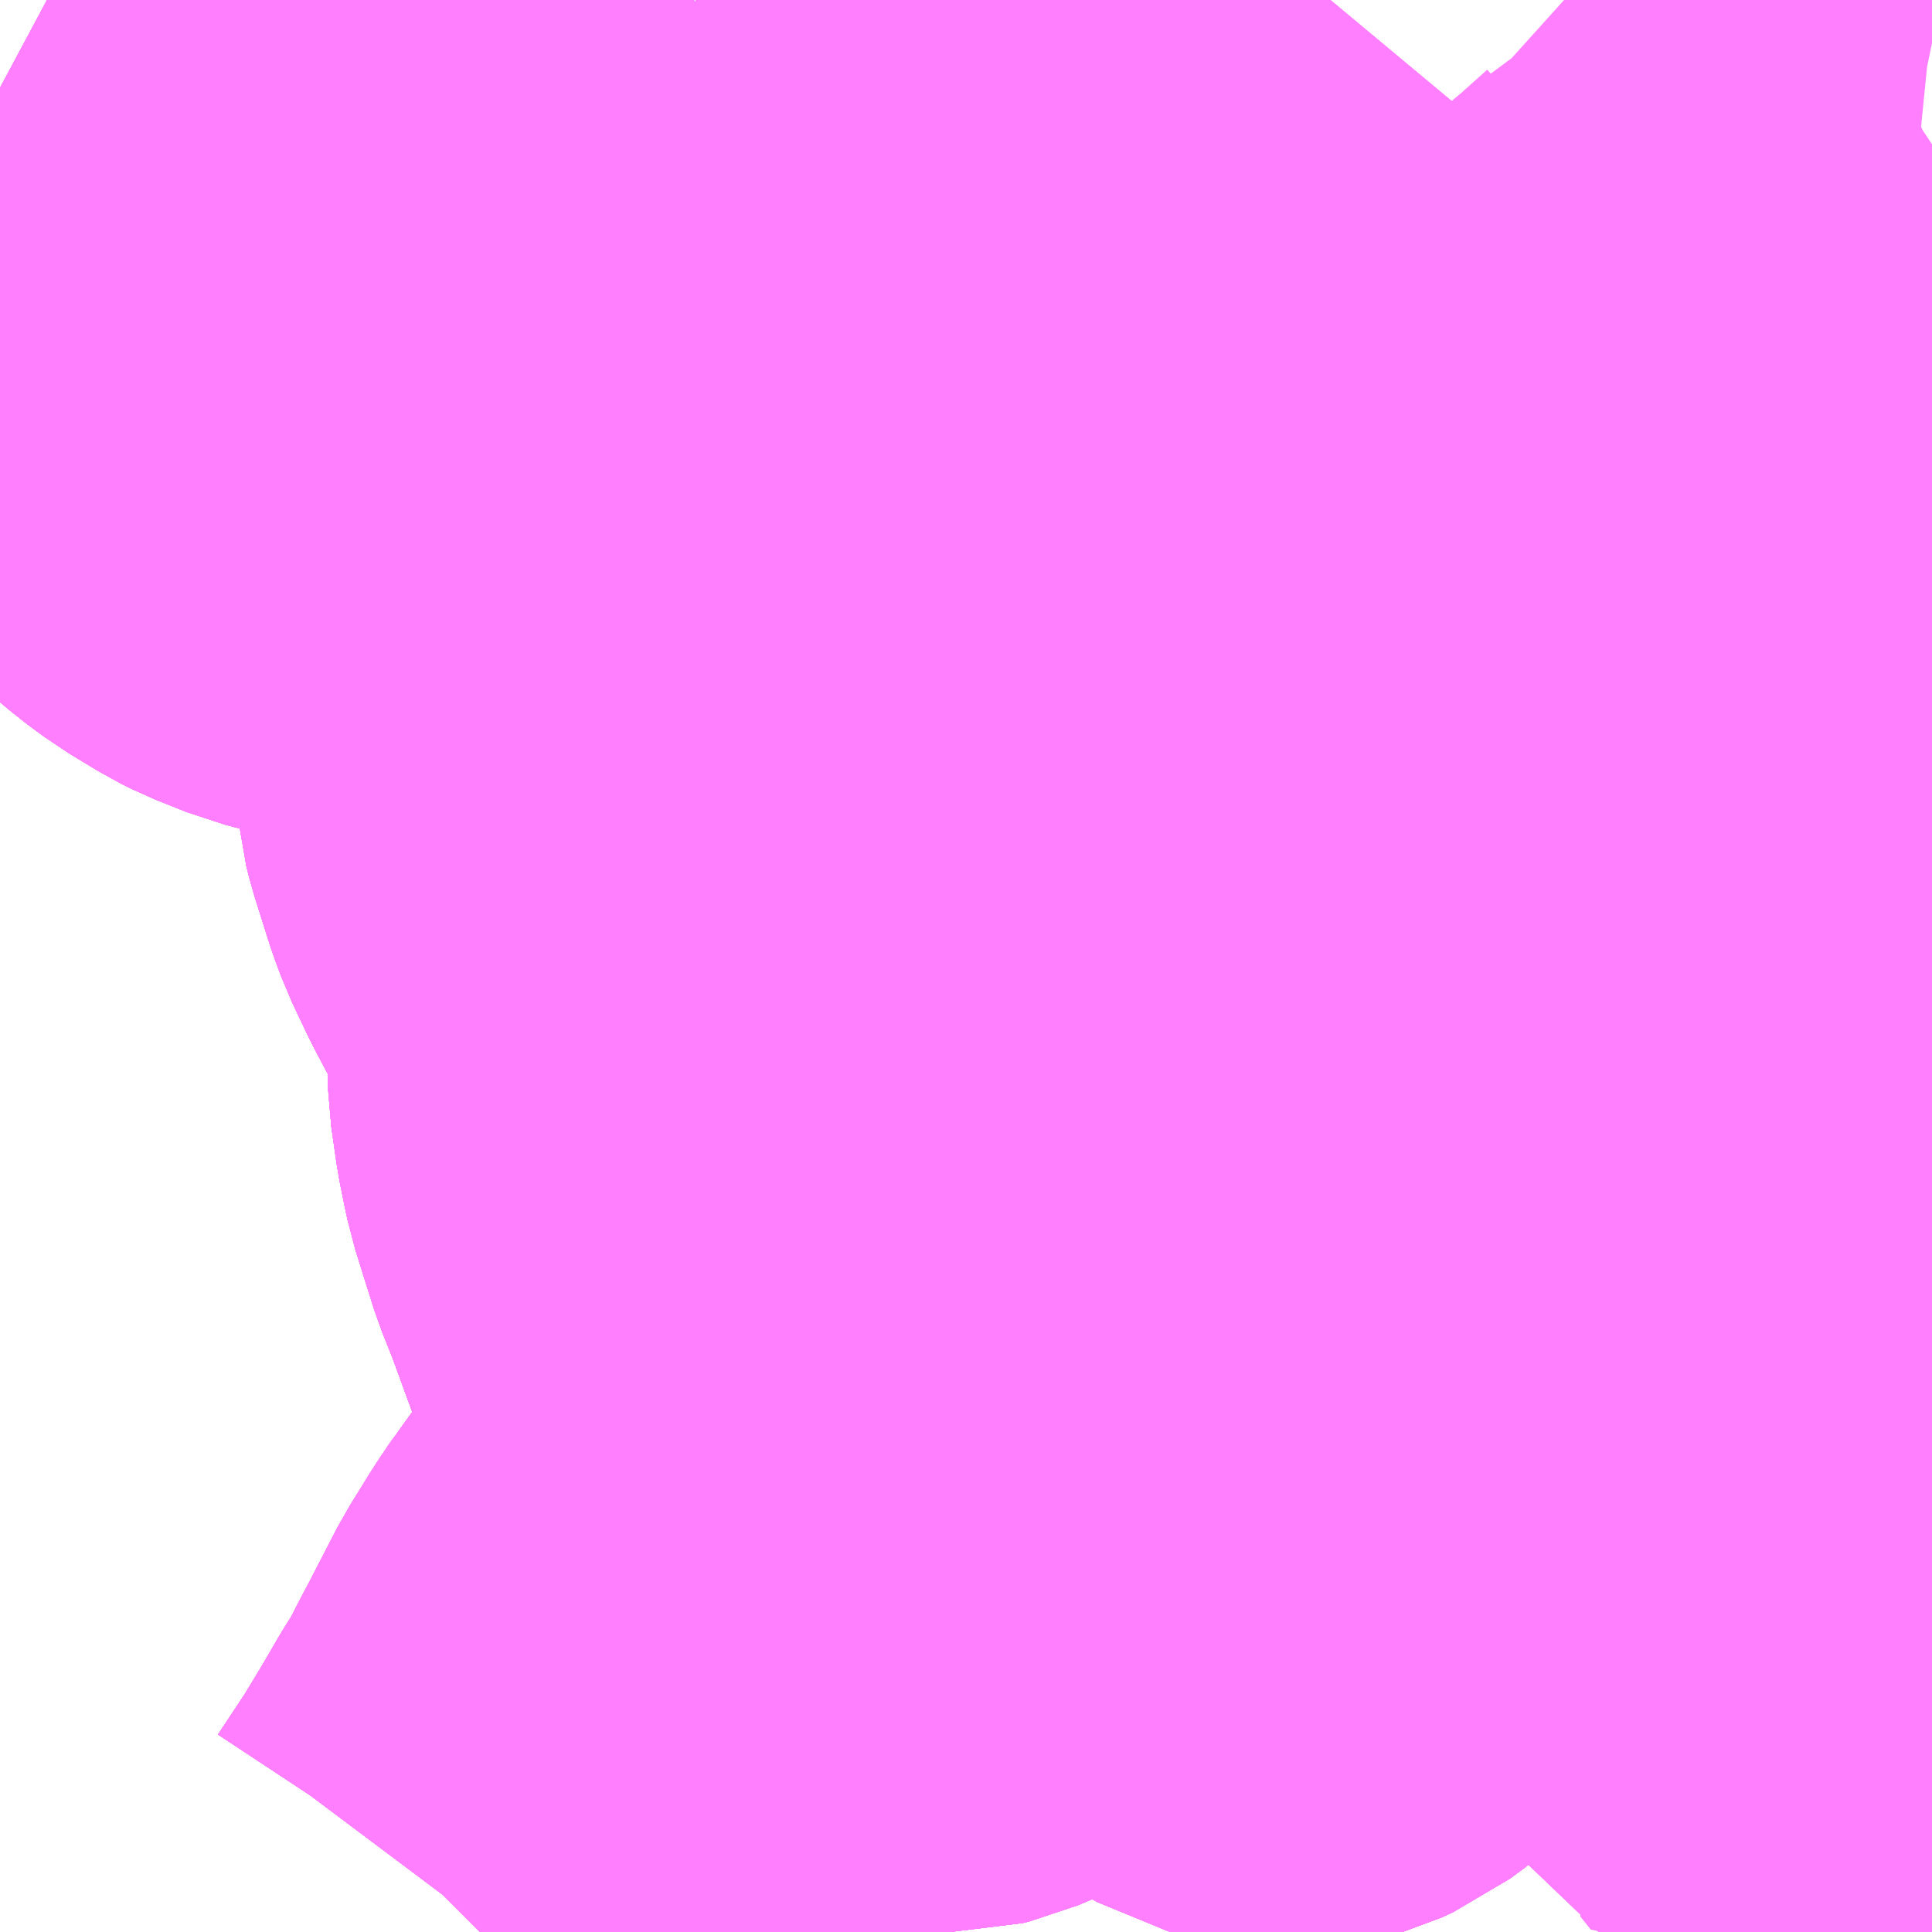 <?xml version="1.0" encoding="UTF-8"?>
<svg  xmlns="http://www.w3.org/2000/svg" xmlns:xlink="http://www.w3.org/1999/xlink" xmlns:go="http://purl.org/svgmap/profile" property="N07_001,N07_002,N07_003,N07_004,N07_005,N07_006,N07_007" viewBox="13051.758 -3164.062 2.197 2.197" go:dataArea="13051.7578125 -3164.0625 2.197265625 2.197265625" >
<globalCoordinateSystem srsName="http://purl.org/crs/84" transform="matrix(100.0,0.0,0.0,-100.0,0.0,0.0)" />
<defs>
 <g id="p0" >
  <circle cx="0.0" cy="0.0" r="3" stroke="green" stroke-width="0.75" vector-effect="non-scaling-stroke" />
 </g>
</defs>
<g fill="none" fill-rule="evenodd" stroke="#FF00FF" stroke-width="0.75" opacity="0.5" vector-effect="non-scaling-stroke" stroke-linejoin="bevel" >
<path content="1,いわさきバスネットワーク（株）,串木野～鹿児島空港,5.0,5.0,5.0," xlink:title="1" d="M13053.955,-3163.731L13053.954,-3163.73L13053.928,-3163.717L13053.896,-3163.7L13053.852,-3163.68L13053.782,-3163.648L13053.718,-3163.616L13053.656,-3163.584L13053.635,-3163.573L13053.612,-3163.561L13053.601,-3163.555L13053.545,-3163.521L13053.488,-3163.483L13053.451,-3163.458L13053.43,-3163.441L13053.412,-3163.423L13053.398,-3163.41L13053.37,-3163.373L13053.342,-3163.335L13053.301,-3163.28L13053.264,-3163.221L13053.249,-3163.197L13053.232,-3163.164L13053.229,-3163.159L13053.222,-3163.145L13053.208,-3163.119L13053.203,-3163.11L13053.189,-3163.084L13053.162,-3163.033L13053.127,-3162.973L13053.088,-3162.904L13053.03,-3162.806L13052.973,-3162.709L13052.944,-3162.668L13052.928,-3162.648L13052.923,-3162.641L13052.892,-3162.618L13052.868,-3162.598L13052.838,-3162.571L13052.8,-3162.536L13052.749,-3162.491L13052.724,-3162.468L13052.648,-3162.398L13052.639,-3162.426L13052.628,-3162.453L13052.614,-3162.493L13052.59,-3162.555L13052.585,-3162.569L13052.555,-3162.651L13052.541,-3162.686L13052.53,-3162.721L13052.52,-3162.753L13052.516,-3162.772L13052.512,-3162.792L13052.506,-3162.834L13052.504,-3162.902L13052.499,-3162.928L13052.492,-3162.948L13052.474,-3162.994L13052.447,-3163.045L13052.429,-3163.083L13052.422,-3163.102L13052.405,-3163.156L13052.402,-3163.168L13052.4,-3163.188L13052.398,-3163.222L13052.4,-3163.278L13052.398,-3163.302L13052.394,-3163.322L13052.391,-3163.332L13052.372,-3163.367L13052.352,-3163.391L13052.337,-3163.407L13052.309,-3163.429L13052.285,-3163.442L13052.256,-3163.453L13052.205,-3163.465L13052.132,-3163.481L13052.109,-3163.487L13052.074,-3163.501L13052.064,-3163.506L13052.031,-3163.526L13052.012,-3163.54L13051.975,-3163.571L13051.962,-3163.585L13051.948,-3163.61L13051.933,-3163.649L13051.923,-3163.685L13051.923,-3163.704L13051.937,-3163.742L13051.942,-3163.763L13051.943,-3163.77L13051.943,-3163.788L13051.94,-3163.799L13051.934,-3163.82L13051.911,-3163.864L13051.907,-3163.869L13051.886,-3163.893L13051.868,-3163.904L13051.828,-3163.925L13051.801,-3163.939L13051.758,-3163.962"/>
<path content="1,いわさきバスネットワーク（株）,伊敷ニュータウン,38.0,34.0,25.0," xlink:title="1" d="M13053.955,-3162.998L13053.86,-3162.898L13053.787,-3162.818L13053.745,-3162.768L13053.719,-3162.74L13053.622,-3162.63L13053.605,-3162.615L13053.553,-3162.552L13053.531,-3162.527L13053.433,-3162.418L13053.357,-3162.338L13053.308,-3162.278L13053.288,-3162.256L13053.28,-3162.249L13053.268,-3162.239L13053.253,-3162.228L13053.24,-3162.222L13053.226,-3162.218L13053.212,-3162.219L13053.193,-3162.224L13053.167,-3162.239L13053.105,-3162.289L13053.082,-3162.306L13053.061,-3162.317L13053.038,-3162.325L13053.013,-3162.33L13052.992,-3162.331L13052.985,-3162.329L13052.979,-3162.328L13052.968,-3162.324L13052.947,-3162.315L13052.918,-3162.295L13052.871,-3162.258L13052.857,-3162.249L13052.838,-3162.241L13052.83,-3162.239L13052.813,-3162.239L13052.74,-3162.24L13052.668,-3162.241L13052.666,-3162.226L13052.663,-3162.151L13052.663,-3162.134L13052.661,-3162.071L13052.661,-3162.067L13052.66,-3162.055L13052.662,-3162.027L13052.662,-3162.011L13052.663,-3161.975L13052.682,-3161.911L13052.686,-3161.896L13052.696,-3161.872L13052.701,-3161.865"/>
<path content="1,いわさきバスネットワーク（株）,伊敷ニュータウン～鹿児島駅,68.5,54.5,45.0," xlink:title="1" d="M13053.955,-3162.998L13053.86,-3162.898L13053.787,-3162.818L13053.745,-3162.768L13053.719,-3162.74L13053.622,-3162.63L13053.605,-3162.615L13053.553,-3162.552L13053.531,-3162.527L13053.433,-3162.418L13053.357,-3162.338L13053.308,-3162.278L13053.288,-3162.256L13053.28,-3162.249L13053.268,-3162.239L13053.253,-3162.228L13053.24,-3162.222L13053.226,-3162.218L13053.212,-3162.219L13053.193,-3162.224L13053.167,-3162.239L13053.105,-3162.289L13053.082,-3162.306L13053.061,-3162.317L13053.038,-3162.325L13053.013,-3162.33L13052.992,-3162.331L13052.985,-3162.329L13052.979,-3162.328L13052.968,-3162.324L13052.947,-3162.315L13052.918,-3162.295L13052.871,-3162.258L13052.857,-3162.249L13052.838,-3162.241L13052.83,-3162.239L13052.813,-3162.239L13052.74,-3162.24L13052.668,-3162.241L13052.666,-3162.226L13052.663,-3162.151L13052.663,-3162.134L13052.661,-3162.071L13052.661,-3162.067L13052.66,-3162.055L13052.662,-3162.027L13052.662,-3162.011L13052.663,-3161.975L13052.682,-3161.911L13052.686,-3161.896L13052.696,-3161.872L13052.701,-3161.865"/>
<path content="1,いわさきバスネットワーク（株）,山川・指宿～鹿児島空港,10.0,10.0,10.0," xlink:title="1" d="M13052.701,-3161.865L13052.696,-3161.872L13052.686,-3161.896L13052.682,-3161.911L13052.663,-3161.975L13052.662,-3162.011L13052.662,-3162.027L13052.66,-3162.055L13052.661,-3162.067L13052.661,-3162.071L13052.663,-3162.134L13052.663,-3162.151L13052.666,-3162.226L13052.668,-3162.241L13052.669,-3162.307L13052.666,-3162.334L13052.66,-3162.36L13052.747,-3162.44L13052.823,-3162.513L13052.873,-3162.569L13052.898,-3162.603L13052.923,-3162.641"/>
<path content="1,いわさきバスネットワーク（株）,山川・指宿～鹿児島空港,10.0,10.0,10.0," xlink:title="1" d="M13052.923,-3162.641L13052.902,-3162.613L13052.879,-3162.588L13052.851,-3162.562L13052.812,-3162.524L13052.764,-3162.48L13052.705,-3162.424L13052.675,-3162.397L13052.655,-3162.379L13052.629,-3162.355L13052.614,-3162.338L13052.59,-3162.313L13052.572,-3162.291L13052.552,-3162.266L13052.518,-3162.219L13052.515,-3162.216L13052.49,-3162.177L13052.475,-3162.153L13052.451,-3162.107L13052.443,-3162.091L13052.431,-3162.068L13052.416,-3162.039L13052.399,-3162.012L13052.377,-3161.974L13052.36,-3161.946L13052.352,-3161.933L13052.319,-3161.883L13052.31,-3161.871L13052.304,-3161.865"/>
<path content="1,いわさきバスネットワーク（株）,山川・指宿～鹿児島空港,10.0,10.0,10.0," xlink:title="1" d="M13053.955,-3163.731L13053.954,-3163.73L13053.928,-3163.717L13053.896,-3163.7L13053.852,-3163.68L13053.782,-3163.648L13053.718,-3163.616L13053.656,-3163.584L13053.635,-3163.573L13053.612,-3163.561L13053.601,-3163.555L13053.545,-3163.521L13053.488,-3163.483L13053.451,-3163.458L13053.43,-3163.441L13053.412,-3163.423L13053.398,-3163.41L13053.37,-3163.373L13053.342,-3163.335L13053.301,-3163.28L13053.264,-3163.221L13053.249,-3163.197L13053.232,-3163.164L13053.229,-3163.159L13053.222,-3163.145L13053.208,-3163.119L13053.203,-3163.11L13053.189,-3163.084L13053.162,-3163.033L13053.127,-3162.973L13053.088,-3162.904L13053.03,-3162.806L13052.973,-3162.709L13052.944,-3162.668L13052.928,-3162.648L13052.923,-3162.641"/>
<path content="1,いわさきバスネットワーク（株）,松陽高校スクールバス,1.5,0.0,0.0," xlink:title="1" d="M13052.701,-3161.865L13052.696,-3161.872L13052.686,-3161.896L13052.682,-3161.911L13052.663,-3161.975L13052.662,-3162.011L13052.662,-3162.027L13052.66,-3162.055L13052.661,-3162.067L13052.661,-3162.071L13052.663,-3162.134L13052.663,-3162.151L13052.666,-3162.226L13052.668,-3162.241L13052.669,-3162.307L13052.666,-3162.334L13052.66,-3162.36L13052.655,-3162.379L13052.655,-3162.38L13052.648,-3162.398L13052.639,-3162.426L13052.628,-3162.453L13052.614,-3162.493L13052.59,-3162.555L13052.585,-3162.569L13052.555,-3162.651L13052.541,-3162.686L13052.53,-3162.721L13052.52,-3162.753L13052.516,-3162.772L13052.512,-3162.792L13052.506,-3162.834L13052.504,-3162.902L13052.499,-3162.928L13052.492,-3162.948L13052.474,-3162.994L13052.447,-3163.045L13052.429,-3163.083L13052.422,-3163.102L13052.405,-3163.156L13052.402,-3163.168L13052.4,-3163.188L13052.398,-3163.222L13052.4,-3163.278L13052.398,-3163.302L13052.394,-3163.322L13052.391,-3163.332L13052.372,-3163.367L13052.352,-3163.391L13052.337,-3163.407L13052.309,-3163.429L13052.285,-3163.442L13052.256,-3163.453L13052.205,-3163.465L13052.132,-3163.481L13052.109,-3163.487L13052.074,-3163.501L13052.064,-3163.506L13052.031,-3163.526L13052.012,-3163.54L13051.975,-3163.571L13051.962,-3163.585L13051.948,-3163.61L13051.933,-3163.649L13051.923,-3163.685L13051.923,-3163.704L13051.937,-3163.742L13051.942,-3163.763L13051.943,-3163.77L13051.943,-3163.788L13051.94,-3163.799L13051.934,-3163.82L13051.911,-3163.864L13051.907,-3163.869L13051.886,-3163.893L13051.868,-3163.904L13051.828,-3163.925L13051.801,-3163.939L13051.758,-3163.962"/>
<path content="1,いわさきバスネットワーク（株）,甲陵高校～花野団地、伊敷ニュータウン、鹿児島駅,7.0,0.0,0.0," xlink:title="1" d="M13052.668,-3162.241L13052.666,-3162.226L13052.663,-3162.151L13052.663,-3162.134L13052.661,-3162.071L13052.661,-3162.067L13052.66,-3162.055L13052.662,-3162.027L13052.662,-3162.011L13052.663,-3161.975L13052.682,-3161.911L13052.686,-3161.896L13052.696,-3161.872L13052.701,-3161.865"/>
<path content="1,いわさきバスネットワーク（株）,甲陵高校～花野団地、伊敷ニュータウン、鹿児島駅,7.0,0.0,0.0," xlink:title="1" d="M13052.668,-3162.241L13052.74,-3162.24L13052.813,-3162.239L13052.83,-3162.239L13052.838,-3162.241L13052.857,-3162.249L13052.871,-3162.258L13052.918,-3162.295L13052.947,-3162.315L13052.968,-3162.324L13052.979,-3162.328L13052.985,-3162.329L13052.992,-3162.331L13053.013,-3162.33L13053.038,-3162.325L13053.061,-3162.317L13053.082,-3162.306L13053.105,-3162.289L13053.167,-3162.239L13053.193,-3162.224L13053.212,-3162.219L13053.226,-3162.218L13053.24,-3162.222L13053.253,-3162.228L13053.268,-3162.239L13053.28,-3162.249L13053.288,-3162.256L13053.308,-3162.278L13053.357,-3162.338L13053.433,-3162.418L13053.531,-3162.527L13053.553,-3162.552L13053.605,-3162.615L13053.622,-3162.63L13053.719,-3162.74L13053.745,-3162.768L13053.787,-3162.818L13053.86,-3162.898L13053.955,-3162.998"/>
<path content="1,いわさきバスネットワーク（株）,甲陵高校～花野団地、伊敷ニュータウン、鹿児島駅,7.0,0.0,0.0," xlink:title="1" d="M13052.555,-3162.651L13052.585,-3162.569L13052.59,-3162.555L13052.614,-3162.493L13052.628,-3162.453L13052.639,-3162.426L13052.648,-3162.398L13052.655,-3162.38L13052.655,-3162.379L13052.66,-3162.36L13052.666,-3162.334L13052.669,-3162.307L13052.668,-3162.241"/>
<path content="1,いわさきバスネットワーク（株）,甲陵高校～花野団地、伊敷ニュータウン、鹿児島駅,7.0,0.0,0.0," xlink:title="1" d="M13052.555,-3162.651L13052.569,-3162.663L13052.636,-3162.712L13052.658,-3162.727L13052.705,-3162.756L13052.72,-3162.764L13052.735,-3162.77L13052.769,-3162.78L13052.787,-3162.787L13052.793,-3162.79L13052.797,-3162.792L13052.801,-3162.796L13052.808,-3162.801L13052.819,-3162.816L13052.83,-3162.833L13052.846,-3162.862L13052.865,-3162.897L13052.874,-3162.913L13052.887,-3162.939L13052.901,-3162.969L13052.908,-3162.995L13052.921,-3163.018L13052.945,-3163.044L13052.951,-3163.058L13052.952,-3163.065L13052.953,-3163.136L13052.956,-3163.145L13052.966,-3163.16L13052.979,-3163.172L13053.005,-3163.19L13053.044,-3163.213L13053.059,-3163.224L13053.068,-3163.239L13053.073,-3163.253L13053.073,-3163.277L13053.065,-3163.314L13053.058,-3163.333L13053.033,-3163.381L13053.023,-3163.395L13052.999,-3163.419L13052.982,-3163.434L13052.969,-3163.441L13052.946,-3163.455L13052.928,-3163.469L13052.914,-3163.481L13052.905,-3163.489L13052.893,-3163.502L13052.885,-3163.515L13052.878,-3163.533L13052.874,-3163.544L13052.874,-3163.554L13052.845,-3163.573L13052.799,-3163.596L13052.786,-3163.604L13052.776,-3163.609L13052.758,-3163.616L13052.688,-3163.634L13052.655,-3163.642L13052.638,-3163.646L13052.616,-3163.648L13052.599,-3163.648L13052.584,-3163.647L13052.576,-3163.646L13052.563,-3163.643L13052.52,-3163.623L13052.482,-3163.6L13052.463,-3163.59L13052.45,-3163.586L13052.438,-3163.584L13052.425,-3163.583L13052.415,-3163.585L13052.409,-3163.587L13052.402,-3163.593L13052.373,-3163.623L13052.317,-3163.689L13052.266,-3163.742L13052.261,-3163.751L13052.257,-3163.76L13052.252,-3163.776L13052.25,-3163.793L13052.251,-3163.802L13052.254,-3163.808L13052.26,-3163.817L13052.266,-3163.823L13052.283,-3163.841L13052.339,-3163.89L13052.348,-3163.898L13052.353,-3163.901L13052.4,-3163.94L13052.493,-3164.019L13052.498,-3164.023L13052.51,-3164.033L13052.547,-3164.062"/>
<path content="1,いわさきバスネットワーク（株）,甲陵高校～花野団地、伊敷ニュータウン、鹿児島駅,7.0,0.0,0.0," xlink:title="1" d="M13051.758,-3163.962L13051.801,-3163.939L13051.828,-3163.925L13051.868,-3163.904L13051.886,-3163.893L13051.907,-3163.869L13051.911,-3163.864L13051.934,-3163.82L13051.94,-3163.799L13051.943,-3163.788L13051.943,-3163.77L13051.942,-3163.763L13051.937,-3163.742L13051.923,-3163.704L13051.923,-3163.685L13051.933,-3163.649L13051.948,-3163.61L13051.962,-3163.585L13051.975,-3163.571L13052.012,-3163.54L13052.031,-3163.526L13052.064,-3163.506L13052.074,-3163.501L13052.109,-3163.487L13052.132,-3163.481L13052.205,-3163.465L13052.256,-3163.453L13052.285,-3163.442L13052.309,-3163.429L13052.337,-3163.407L13052.352,-3163.391L13052.372,-3163.367L13052.391,-3163.332L13052.394,-3163.322L13052.398,-3163.302L13052.4,-3163.278L13052.398,-3163.222L13052.4,-3163.188L13052.402,-3163.168L13052.405,-3163.156L13052.422,-3163.102L13052.429,-3163.083L13052.447,-3163.045L13052.474,-3162.994L13052.492,-3162.948L13052.499,-3162.928L13052.504,-3162.902L13052.506,-3162.834L13052.512,-3162.792L13052.516,-3162.772L13052.52,-3162.753L13052.53,-3162.721L13052.541,-3162.686L13052.555,-3162.651"/>
<path content="1,いわさきバスネットワーク（株）,谷山～鹿児島空港,12.0,12.0,12.0," xlink:title="1" d="M13052.304,-3161.865L13052.31,-3161.871L13052.319,-3161.883L13052.352,-3161.933L13052.36,-3161.946L13052.377,-3161.974L13052.399,-3162.012L13052.416,-3162.039L13052.431,-3162.068L13052.443,-3162.091L13052.451,-3162.106L13052.475,-3162.153L13052.487,-3162.171L13052.498,-3162.19L13052.518,-3162.219L13052.552,-3162.266L13052.572,-3162.291L13052.59,-3162.313L13052.614,-3162.338L13052.629,-3162.355L13052.655,-3162.379L13052.675,-3162.397L13052.705,-3162.424L13052.764,-3162.48L13052.812,-3162.524L13052.851,-3162.562L13052.879,-3162.588L13052.902,-3162.613L13052.923,-3162.641L13052.928,-3162.648L13052.944,-3162.668L13052.973,-3162.709L13053.03,-3162.806L13053.088,-3162.904L13053.127,-3162.973L13053.162,-3163.033L13053.189,-3163.084L13053.203,-3163.11L13053.208,-3163.119L13053.222,-3163.145L13053.229,-3163.159L13053.232,-3163.164L13053.249,-3163.197L13053.264,-3163.221L13053.301,-3163.28L13053.342,-3163.335L13053.37,-3163.373L13053.398,-3163.41L13053.412,-3163.423L13053.43,-3163.441L13053.451,-3163.458L13053.488,-3163.483L13053.545,-3163.521L13053.601,-3163.555L13053.612,-3163.561L13053.635,-3163.573L13053.656,-3163.584L13053.718,-3163.616L13053.782,-3163.648L13053.852,-3163.68L13053.896,-3163.7L13053.928,-3163.717L13053.954,-3163.73L13053.955,-3163.731"/>
<path content="1,いわさきバスネットワーク（株）,鹿児島市内～空港(伊敷経由）,12.0,12.0,12.0," xlink:title="1" d="M13052.701,-3161.865L13052.696,-3161.872L13052.686,-3161.896L13052.682,-3161.911L13052.663,-3161.975L13052.662,-3162.027L13052.66,-3162.055L13052.661,-3162.067L13052.661,-3162.071L13052.663,-3162.134L13052.663,-3162.151L13052.666,-3162.226L13052.668,-3162.241L13052.669,-3162.307L13052.666,-3162.334L13052.66,-3162.36L13052.747,-3162.44L13052.823,-3162.513L13052.873,-3162.569L13052.898,-3162.603L13052.923,-3162.641L13052.928,-3162.648L13052.944,-3162.668L13052.973,-3162.709L13053.03,-3162.806L13053.088,-3162.904L13053.127,-3162.973L13053.162,-3163.033L13053.189,-3163.084L13053.203,-3163.11L13053.208,-3163.119L13053.222,-3163.145L13053.229,-3163.159L13053.232,-3163.164L13053.249,-3163.197L13053.264,-3163.221L13053.301,-3163.28L13053.342,-3163.335L13053.37,-3163.373L13053.398,-3163.41L13053.412,-3163.423L13053.43,-3163.441L13053.451,-3163.458L13053.488,-3163.483L13053.545,-3163.521L13053.601,-3163.555L13053.612,-3163.561L13053.635,-3163.573L13053.656,-3163.584L13053.718,-3163.616L13053.782,-3163.648L13053.852,-3163.68L13053.896,-3163.7L13053.928,-3163.717L13053.954,-3163.73L13053.955,-3163.731"/>
<path content="1,いわさきバスネットワーク（株）,鹿児島市内～空港(直行）,44.0,44.0,44.0," xlink:title="1" d="M13053.955,-3163.731L13053.954,-3163.73L13053.928,-3163.717L13053.896,-3163.7L13053.852,-3163.68L13053.782,-3163.648L13053.718,-3163.616L13053.656,-3163.584L13053.635,-3163.573L13053.601,-3163.555L13053.545,-3163.521L13053.488,-3163.483L13053.451,-3163.458L13053.43,-3163.441L13053.412,-3163.423L13053.398,-3163.41L13053.37,-3163.373L13053.342,-3163.335L13053.301,-3163.28L13053.264,-3163.221L13053.249,-3163.197L13053.232,-3163.164L13053.229,-3163.159L13053.222,-3163.145L13053.203,-3163.11L13053.189,-3163.084L13053.162,-3163.033L13053.127,-3162.973L13053.088,-3162.904L13053.03,-3162.806L13052.973,-3162.709L13052.944,-3162.668L13052.928,-3162.648L13052.923,-3162.641L13052.898,-3162.603L13052.873,-3162.569L13052.823,-3162.513L13052.747,-3162.44L13052.66,-3162.36L13052.666,-3162.334L13052.669,-3162.307L13052.668,-3162.241L13052.666,-3162.226L13052.663,-3162.151L13052.661,-3162.071L13052.661,-3162.067L13052.66,-3162.055L13052.662,-3162.027L13052.663,-3161.975L13052.682,-3161.911L13052.686,-3161.896L13052.696,-3161.872L13052.701,-3161.865"/>
<path content="1,いわさきバスネットワーク（株）,鹿児島駅～丸岡,6.5,6.0,3.5," xlink:title="1" d="M13052.701,-3161.865L13052.696,-3161.872L13052.686,-3161.896L13052.682,-3161.911L13052.663,-3161.975L13052.662,-3162.011L13052.662,-3162.027L13052.66,-3162.055L13052.661,-3162.067L13052.661,-3162.071L13052.663,-3162.134L13052.663,-3162.151L13052.666,-3162.226L13052.668,-3162.241L13052.669,-3162.307L13052.666,-3162.334L13052.66,-3162.36L13052.655,-3162.379L13052.655,-3162.38L13052.648,-3162.398L13052.639,-3162.426L13052.628,-3162.453L13052.614,-3162.493L13052.59,-3162.555L13052.585,-3162.569L13052.555,-3162.651"/>
<path content="1,いわさきバスネットワーク（株）,鹿児島駅～丸岡,6.5,6.0,3.5," xlink:title="1" d="M13052.555,-3162.651L13052.569,-3162.663L13052.636,-3162.712L13052.658,-3162.727L13052.705,-3162.756L13052.72,-3162.764L13052.735,-3162.77L13052.769,-3162.78L13052.787,-3162.787L13052.793,-3162.79L13052.797,-3162.792L13052.801,-3162.796L13052.808,-3162.801L13052.819,-3162.816L13052.83,-3162.833L13052.846,-3162.862L13052.865,-3162.897L13052.874,-3162.913L13052.887,-3162.939L13052.901,-3162.969L13052.908,-3162.995L13052.921,-3163.018L13052.945,-3163.044L13052.951,-3163.058L13052.952,-3163.065L13052.953,-3163.136L13052.956,-3163.145L13052.966,-3163.16L13052.979,-3163.172L13053.005,-3163.19L13053.044,-3163.213L13053.059,-3163.224L13053.068,-3163.239L13053.073,-3163.253L13053.073,-3163.277L13053.065,-3163.314L13053.058,-3163.333L13053.033,-3163.381L13053.023,-3163.395L13052.999,-3163.419L13052.982,-3163.434L13052.969,-3163.441L13052.946,-3163.455L13052.928,-3163.469L13052.914,-3163.481L13052.905,-3163.489L13052.893,-3163.502L13052.885,-3163.515L13052.878,-3163.533L13052.874,-3163.544L13052.874,-3163.554L13052.845,-3163.573L13052.799,-3163.596L13052.786,-3163.604L13052.776,-3163.609L13052.758,-3163.616L13052.688,-3163.634L13052.655,-3163.642L13052.638,-3163.646L13052.616,-3163.648L13052.599,-3163.648L13052.584,-3163.647L13052.576,-3163.646L13052.563,-3163.643L13052.52,-3163.623L13052.482,-3163.6L13052.463,-3163.59L13052.45,-3163.586L13052.438,-3163.584L13052.425,-3163.583L13052.415,-3163.585L13052.409,-3163.587L13052.402,-3163.593L13052.373,-3163.623L13052.317,-3163.689L13052.266,-3163.742L13052.261,-3163.751L13052.257,-3163.76L13052.252,-3163.776L13052.25,-3163.793L13052.251,-3163.802L13052.254,-3163.808L13052.26,-3163.817L13052.266,-3163.823L13052.283,-3163.841L13052.339,-3163.89L13052.348,-3163.898L13052.353,-3163.901L13052.4,-3163.94L13052.493,-3164.019L13052.498,-3164.023L13052.51,-3164.033L13052.547,-3164.062"/>
<path content="1,いわさきバスネットワーク（株）,鹿児島駅～丸岡,6.5,6.0,3.5," xlink:title="1" d="M13052.555,-3162.651L13052.541,-3162.686L13052.53,-3162.721L13052.52,-3162.753L13052.516,-3162.772L13052.512,-3162.792L13052.506,-3162.834L13052.504,-3162.902L13052.499,-3162.928L13052.492,-3162.948L13052.474,-3162.994L13052.447,-3163.045L13052.429,-3163.083L13052.422,-3163.102L13052.405,-3163.156L13052.402,-3163.168L13052.4,-3163.188L13052.398,-3163.222L13052.4,-3163.278L13052.398,-3163.302L13052.394,-3163.322L13052.391,-3163.332L13052.372,-3163.367L13052.352,-3163.391L13052.337,-3163.407L13052.309,-3163.429L13052.285,-3163.442L13052.256,-3163.453L13052.205,-3163.465L13052.132,-3163.481L13052.109,-3163.487L13052.074,-3163.501L13052.064,-3163.506L13052.031,-3163.526L13052.012,-3163.54L13051.975,-3163.571L13051.962,-3163.585L13051.948,-3163.61L13051.933,-3163.649L13051.923,-3163.685L13051.923,-3163.704L13051.937,-3163.742L13051.942,-3163.763L13051.943,-3163.77L13051.943,-3163.788L13051.94,-3163.799L13051.934,-3163.82L13051.911,-3163.864L13051.907,-3163.869L13051.886,-3163.893L13051.868,-3163.904L13051.828,-3163.925L13051.801,-3163.939L13051.758,-3163.962"/>
<path content="1,いわさきバスネットワーク（株）,鹿児島駅～千年団地・花野団地,77.5,53.0,43.5," xlink:title="1" d="M13052.701,-3161.865L13052.696,-3161.872L13052.686,-3161.896L13052.682,-3161.911L13052.663,-3161.975L13052.662,-3162.011L13052.662,-3162.027L13052.66,-3162.055L13052.661,-3162.067L13052.661,-3162.071L13052.663,-3162.134L13052.663,-3162.151L13052.666,-3162.226L13052.668,-3162.241L13052.669,-3162.307L13052.666,-3162.334L13052.66,-3162.36L13052.655,-3162.379L13052.655,-3162.38L13052.648,-3162.398L13052.639,-3162.426L13052.628,-3162.453L13052.614,-3162.493L13052.59,-3162.555L13052.585,-3162.569L13052.555,-3162.651L13052.569,-3162.663L13052.636,-3162.712L13052.658,-3162.727L13052.705,-3162.756L13052.72,-3162.764L13052.735,-3162.77L13052.769,-3162.78L13052.787,-3162.787L13052.793,-3162.79L13052.797,-3162.792L13052.801,-3162.796L13052.808,-3162.801L13052.819,-3162.816L13052.83,-3162.833L13052.846,-3162.862L13052.865,-3162.897L13052.874,-3162.913L13052.887,-3162.939L13052.901,-3162.969L13052.908,-3162.995L13052.921,-3163.018L13052.945,-3163.044L13052.951,-3163.058L13052.952,-3163.065L13052.953,-3163.136L13052.956,-3163.145L13052.966,-3163.16L13052.979,-3163.172L13053.005,-3163.19L13053.044,-3163.213L13053.059,-3163.224L13053.068,-3163.239L13053.073,-3163.253L13053.073,-3163.277L13053.065,-3163.314L13053.058,-3163.333L13053.033,-3163.381L13053.023,-3163.395L13052.999,-3163.419L13052.982,-3163.434L13052.969,-3163.441L13052.946,-3163.455L13052.928,-3163.469L13052.914,-3163.481L13052.905,-3163.489L13052.893,-3163.502L13052.885,-3163.515L13052.878,-3163.533L13052.874,-3163.544L13052.874,-3163.554L13052.845,-3163.573L13052.799,-3163.596L13052.786,-3163.604L13052.776,-3163.609L13052.758,-3163.616L13052.688,-3163.634L13052.655,-3163.642L13052.638,-3163.646L13052.616,-3163.648L13052.599,-3163.648L13052.584,-3163.647L13052.576,-3163.646L13052.563,-3163.643L13052.52,-3163.623L13052.482,-3163.6L13052.463,-3163.59L13052.45,-3163.586L13052.438,-3163.584L13052.425,-3163.583L13052.415,-3163.585L13052.409,-3163.587L13052.402,-3163.593L13052.373,-3163.623L13052.317,-3163.689L13052.266,-3163.742L13052.261,-3163.751L13052.257,-3163.76L13052.252,-3163.776L13052.25,-3163.793L13052.251,-3163.802L13052.254,-3163.808L13052.26,-3163.817L13052.266,-3163.823L13052.283,-3163.841L13052.339,-3163.89L13052.348,-3163.898L13052.353,-3163.901L13052.4,-3163.94L13052.493,-3164.019L13052.498,-3164.023L13052.51,-3164.033L13052.547,-3164.062"/>
<path content="1,いわさきバスネットワーク（株）,鹿児島～10号線,38.0,34.0,25.0," xlink:title="1" d="M13053.955,-3162.998L13053.86,-3162.898L13053.787,-3162.818L13053.745,-3162.768L13053.719,-3162.74L13053.622,-3162.63L13053.605,-3162.615L13053.553,-3162.552L13053.531,-3162.527L13053.433,-3162.418L13053.357,-3162.338L13053.308,-3162.278L13053.288,-3162.256L13053.28,-3162.249L13053.268,-3162.239L13053.253,-3162.228L13053.24,-3162.222L13053.226,-3162.218L13053.212,-3162.219L13053.193,-3162.224L13053.167,-3162.239L13053.105,-3162.289L13053.082,-3162.306L13053.061,-3162.317L13053.038,-3162.325L13053.013,-3162.33L13052.992,-3162.331L13052.985,-3162.329L13052.979,-3162.328L13052.968,-3162.324L13052.947,-3162.315L13052.918,-3162.295L13052.871,-3162.258L13052.857,-3162.249L13052.838,-3162.241L13052.83,-3162.239L13052.813,-3162.239L13052.74,-3162.24L13052.668,-3162.241L13052.666,-3162.226L13052.663,-3162.151L13052.663,-3162.134L13052.661,-3162.071L13052.661,-3162.067L13052.66,-3162.055L13052.662,-3162.027L13052.662,-3162.011L13052.663,-3161.975L13052.682,-3161.911L13052.686,-3161.896L13052.696,-3161.872L13052.701,-3161.865"/>
<path content="1,いわさきバスネットワーク（株）,鹿児島～串木野～上川内,29.5,29.5,22.0," xlink:title="1" d="M13052.701,-3161.865L13052.696,-3161.872L13052.686,-3161.896L13052.682,-3161.911L13052.663,-3161.975L13052.662,-3162.011L13052.662,-3162.027L13052.66,-3162.055L13052.661,-3162.067L13052.661,-3162.071L13052.663,-3162.134L13052.663,-3162.151L13052.666,-3162.226L13052.668,-3162.241L13052.669,-3162.307L13052.666,-3162.334L13052.66,-3162.36L13052.655,-3162.379L13052.655,-3162.38L13052.648,-3162.398L13052.639,-3162.426L13052.628,-3162.453L13052.614,-3162.493L13052.59,-3162.555L13052.585,-3162.569L13052.555,-3162.651L13052.541,-3162.686L13052.53,-3162.721L13052.52,-3162.753L13052.516,-3162.772L13052.512,-3162.792L13052.506,-3162.834L13052.504,-3162.902L13052.499,-3162.928L13052.492,-3162.948L13052.474,-3162.994L13052.447,-3163.045L13052.429,-3163.083L13052.422,-3163.102L13052.405,-3163.156L13052.402,-3163.168L13052.4,-3163.188L13052.398,-3163.222L13052.4,-3163.278L13052.398,-3163.302L13052.394,-3163.322L13052.391,-3163.332L13052.372,-3163.367L13052.352,-3163.391L13052.337,-3163.407L13052.309,-3163.429L13052.285,-3163.442L13052.256,-3163.453L13052.205,-3163.465L13052.132,-3163.481L13052.109,-3163.487L13052.074,-3163.501L13052.064,-3163.506L13052.031,-3163.526L13052.012,-3163.54L13051.975,-3163.571L13051.962,-3163.585L13051.948,-3163.61L13051.933,-3163.649L13051.923,-3163.685L13051.923,-3163.704L13051.937,-3163.742L13051.942,-3163.763L13051.943,-3163.77L13051.943,-3163.788L13051.94,-3163.799L13051.934,-3163.82L13051.911,-3163.864L13051.907,-3163.869L13051.886,-3163.893L13051.868,-3163.904L13051.828,-3163.925L13051.801,-3163.939L13051.758,-3163.962"/>
<path content="1,いわさきバスネットワーク（株）,鹿児島～熊本（ノンストップ）,3.0,3.0,3.0," xlink:title="1" d="M13052.701,-3161.865L13052.696,-3161.872L13052.686,-3161.896L13052.682,-3161.911L13052.663,-3161.975L13052.662,-3162.027L13052.66,-3162.055L13052.661,-3162.067L13052.661,-3162.071L13052.663,-3162.151L13052.666,-3162.226L13052.668,-3162.241L13052.669,-3162.307L13052.666,-3162.334L13052.66,-3162.36L13052.747,-3162.44L13052.823,-3162.513L13052.873,-3162.569L13052.898,-3162.603L13052.923,-3162.641L13052.928,-3162.648L13052.944,-3162.668L13052.973,-3162.709L13053.03,-3162.806L13053.088,-3162.904L13053.127,-3162.973L13053.162,-3163.033L13053.189,-3163.084L13053.203,-3163.11L13053.208,-3163.119L13053.222,-3163.145L13053.229,-3163.159L13053.232,-3163.164L13053.249,-3163.197L13053.264,-3163.221L13053.301,-3163.28L13053.342,-3163.335L13053.37,-3163.373L13053.398,-3163.41L13053.412,-3163.423L13053.43,-3163.441L13053.451,-3163.458L13053.488,-3163.483L13053.545,-3163.521L13053.601,-3163.555L13053.612,-3163.561L13053.635,-3163.573L13053.656,-3163.584L13053.718,-3163.616L13053.782,-3163.648L13053.852,-3163.68L13053.896,-3163.7L13053.928,-3163.717L13053.954,-3163.73L13053.955,-3163.731"/>
<path content="1,いわさきバスネットワーク（株）,鹿児島～熊本（各停）,2.0,2.0,2.0," xlink:title="1" d="M13052.701,-3161.865L13052.696,-3161.872L13052.686,-3161.896L13052.682,-3161.911L13052.663,-3161.975L13052.662,-3162.027L13052.66,-3162.055L13052.661,-3162.067L13052.661,-3162.071L13052.663,-3162.151L13052.666,-3162.226L13052.668,-3162.241L13052.669,-3162.307L13052.666,-3162.334L13052.66,-3162.36L13052.747,-3162.44L13052.823,-3162.513L13052.873,-3162.569L13052.898,-3162.603L13052.923,-3162.641L13052.928,-3162.648L13052.944,-3162.668L13052.973,-3162.709L13053.03,-3162.806L13053.088,-3162.904L13053.127,-3162.973L13053.162,-3163.033L13053.189,-3163.084L13053.203,-3163.11L13053.208,-3163.119L13053.222,-3163.145L13053.229,-3163.159L13053.232,-3163.164L13053.249,-3163.197L13053.264,-3163.221L13053.301,-3163.28L13053.342,-3163.335L13053.37,-3163.373L13053.398,-3163.41L13053.412,-3163.423L13053.43,-3163.441L13053.451,-3163.458L13053.488,-3163.483L13053.545,-3163.521L13053.601,-3163.555L13053.612,-3163.561L13053.635,-3163.573L13053.656,-3163.584L13053.718,-3163.616L13053.782,-3163.648L13053.852,-3163.68L13053.896,-3163.7L13053.928,-3163.717L13053.954,-3163.73L13053.955,-3163.731"/>
<path content="1,いわさきバスネットワーク（株）,鹿児島～福岡（桜島号）,23.0,23.0,23.0," xlink:title="1" d="M13052.701,-3161.865L13052.696,-3161.872L13052.686,-3161.896L13052.682,-3161.911L13052.663,-3161.975L13052.662,-3162.027L13052.66,-3162.055L13052.661,-3162.067L13052.661,-3162.071L13052.663,-3162.151L13052.666,-3162.226L13052.668,-3162.241L13052.669,-3162.307L13052.666,-3162.334L13052.66,-3162.36L13052.747,-3162.44L13052.823,-3162.513L13052.873,-3162.569L13052.898,-3162.603L13052.923,-3162.641L13052.928,-3162.648L13052.944,-3162.668L13052.973,-3162.709L13053.03,-3162.806L13053.088,-3162.904L13053.127,-3162.973L13053.162,-3163.033L13053.189,-3163.084L13053.203,-3163.11L13053.208,-3163.119L13053.222,-3163.145L13053.229,-3163.159L13053.232,-3163.164L13053.249,-3163.197L13053.264,-3163.221L13053.301,-3163.28L13053.342,-3163.335L13053.37,-3163.373L13053.398,-3163.41L13053.412,-3163.423L13053.43,-3163.441L13053.451,-3163.458L13053.488,-3163.483L13053.545,-3163.521L13053.601,-3163.555L13053.612,-3163.561L13053.635,-3163.573L13053.656,-3163.584L13053.718,-3163.616L13053.782,-3163.648L13053.852,-3163.68L13053.896,-3163.7L13053.928,-3163.717L13053.954,-3163.73L13053.955,-3163.731"/>
<path content="1,いわさきバスネットワーク（株）,鹿児島～福岡（桜島号）夜行便,1.0,1.0,1.0," xlink:title="1" d="M13052.701,-3161.865L13052.696,-3161.872L13052.686,-3161.896L13052.682,-3161.911L13052.663,-3161.975L13052.662,-3162.027L13052.66,-3162.055L13052.661,-3162.067L13052.661,-3162.071L13052.663,-3162.151L13052.666,-3162.226L13052.668,-3162.241L13052.669,-3162.307L13052.666,-3162.334L13052.66,-3162.36L13052.747,-3162.44L13052.823,-3162.513L13052.873,-3162.569L13052.898,-3162.603L13052.923,-3162.641L13052.928,-3162.648L13052.944,-3162.668L13052.973,-3162.709L13053.03,-3162.806L13053.088,-3162.904L13053.127,-3162.973L13053.162,-3163.033L13053.189,-3163.084L13053.203,-3163.11L13053.208,-3163.119L13053.222,-3163.145L13053.229,-3163.159L13053.232,-3163.164L13053.249,-3163.197L13053.264,-3163.221L13053.301,-3163.28L13053.342,-3163.335L13053.37,-3163.373L13053.398,-3163.41L13053.412,-3163.423L13053.43,-3163.441L13053.451,-3163.458L13053.488,-3163.483L13053.545,-3163.521L13053.601,-3163.555L13053.612,-3163.561L13053.635,-3163.573L13053.656,-3163.584L13053.718,-3163.616L13053.782,-3163.648L13053.852,-3163.68L13053.896,-3163.7L13053.928,-3163.717L13053.954,-3163.73L13053.955,-3163.731"/>
<path content="1,いわさきバスネットワーク（株）,鹿児島～郡山～岳,21.0,19.5,13.0," xlink:title="1" d="M13052.701,-3161.865L13052.696,-3161.872L13052.686,-3161.896L13052.682,-3161.911L13052.663,-3161.975L13052.662,-3162.011L13052.662,-3162.027L13052.66,-3162.055L13052.661,-3162.067L13052.661,-3162.071L13052.663,-3162.134L13052.663,-3162.151L13052.666,-3162.226L13052.668,-3162.241"/>
<path content="1,いわさきバスネットワーク（株）,鹿児島～郡山～岳,21.0,19.5,13.0," xlink:title="1" d="M13052.668,-3162.241L13052.669,-3162.307L13052.666,-3162.334L13052.66,-3162.36L13052.655,-3162.379L13052.655,-3162.38L13052.648,-3162.398L13052.639,-3162.426L13052.628,-3162.453L13052.614,-3162.493L13052.59,-3162.555L13052.585,-3162.569L13052.555,-3162.651"/>
<path content="1,いわさきバスネットワーク（株）,鹿児島～郡山～岳,21.0,19.5,13.0," xlink:title="1" d="M13052.668,-3162.241L13052.74,-3162.24L13052.813,-3162.239L13052.83,-3162.239L13052.838,-3162.241L13052.857,-3162.249L13052.871,-3162.258L13052.918,-3162.295L13052.947,-3162.315L13052.968,-3162.324L13052.979,-3162.328L13052.985,-3162.329L13052.992,-3162.331L13053.013,-3162.33L13053.038,-3162.325L13053.061,-3162.317L13053.082,-3162.306L13053.105,-3162.289L13053.167,-3162.239L13053.193,-3162.224L13053.212,-3162.219L13053.226,-3162.218L13053.24,-3162.222L13053.253,-3162.228L13053.268,-3162.239L13053.28,-3162.249L13053.288,-3162.256L13053.308,-3162.278L13053.357,-3162.338L13053.433,-3162.418L13053.531,-3162.527L13053.553,-3162.552L13053.605,-3162.615L13053.622,-3162.63L13053.719,-3162.74L13053.745,-3162.768L13053.787,-3162.818L13053.86,-3162.898L13053.955,-3162.998"/>
<path content="1,いわさきバスネットワーク（株）,鹿児島～郡山～岳,21.0,19.5,13.0," xlink:title="1" d="M13052.555,-3162.651L13052.569,-3162.663L13052.636,-3162.712L13052.658,-3162.727L13052.705,-3162.756L13052.72,-3162.764L13052.735,-3162.77L13052.769,-3162.78L13052.787,-3162.787L13052.793,-3162.79L13052.797,-3162.792L13052.801,-3162.796L13052.808,-3162.801L13052.819,-3162.816L13052.83,-3162.833L13052.846,-3162.862L13052.865,-3162.897L13052.874,-3162.913L13052.887,-3162.939L13052.901,-3162.969L13052.908,-3162.995L13052.921,-3163.018L13052.945,-3163.044L13052.951,-3163.058L13052.952,-3163.065L13052.953,-3163.136L13052.956,-3163.145L13052.966,-3163.16L13052.979,-3163.172L13053.005,-3163.19L13053.044,-3163.213L13053.059,-3163.224L13053.068,-3163.239L13053.073,-3163.253L13053.073,-3163.277L13053.065,-3163.314L13053.058,-3163.333L13053.033,-3163.381L13053.023,-3163.395L13052.999,-3163.419L13052.982,-3163.434L13052.969,-3163.441L13052.946,-3163.455L13052.928,-3163.469L13052.914,-3163.481L13052.905,-3163.489L13052.893,-3163.502L13052.885,-3163.515L13052.878,-3163.533L13052.874,-3163.544L13052.874,-3163.554L13052.845,-3163.573L13052.799,-3163.596L13052.786,-3163.604L13052.776,-3163.609L13052.758,-3163.616L13052.688,-3163.634L13052.655,-3163.642L13052.638,-3163.646L13052.616,-3163.648L13052.599,-3163.648L13052.584,-3163.647L13052.576,-3163.646L13052.563,-3163.643L13052.52,-3163.623L13052.482,-3163.6L13052.463,-3163.59L13052.45,-3163.586L13052.438,-3163.584L13052.425,-3163.583L13052.415,-3163.585L13052.409,-3163.587L13052.402,-3163.593L13052.373,-3163.623L13052.317,-3163.689L13052.266,-3163.742L13052.261,-3163.751L13052.257,-3163.76L13052.252,-3163.776L13052.25,-3163.793L13052.251,-3163.802L13052.254,-3163.808L13052.26,-3163.817L13052.266,-3163.823L13052.283,-3163.841L13052.339,-3163.89L13052.348,-3163.898L13052.353,-3163.901L13052.4,-3163.94L13052.493,-3164.019L13052.498,-3164.023L13052.51,-3164.033L13052.547,-3164.062"/>
<path content="1,いわさきバスネットワーク（株）,鹿児島～郡山～岳,21.0,19.5,13.0," xlink:title="1" d="M13052.555,-3162.651L13052.541,-3162.686L13052.53,-3162.721L13052.52,-3162.753L13052.516,-3162.772L13052.512,-3162.792L13052.506,-3162.834L13052.504,-3162.902L13052.499,-3162.928L13052.492,-3162.948L13052.474,-3162.994L13052.447,-3163.045L13052.429,-3163.083L13052.422,-3163.102L13052.405,-3163.156L13052.402,-3163.168L13052.4,-3163.188L13052.398,-3163.222L13052.4,-3163.278L13052.398,-3163.302L13052.394,-3163.322L13052.391,-3163.332L13052.372,-3163.367L13052.352,-3163.391L13052.337,-3163.407L13052.309,-3163.429L13052.285,-3163.442L13052.256,-3163.453L13052.205,-3163.465L13052.132,-3163.481L13052.109,-3163.487L13052.074,-3163.501L13052.064,-3163.506L13052.031,-3163.526L13052.012,-3163.54L13051.975,-3163.571L13051.962,-3163.585L13051.948,-3163.61L13051.933,-3163.649L13051.923,-3163.685L13051.923,-3163.704L13051.937,-3163.742L13051.942,-3163.763L13051.943,-3163.77L13051.943,-3163.788L13051.94,-3163.799L13051.934,-3163.82L13051.911,-3163.864L13051.907,-3163.869L13051.886,-3163.893L13051.868,-3163.904L13051.828,-3163.925L13051.801,-3163.939L13051.758,-3163.962"/>
<path content="1,南国交通（株）,空港～谷山,12.0,12.0,12.0," xlink:title="1" d="M13052.304,-3161.865L13052.31,-3161.871L13052.319,-3161.883L13052.352,-3161.933L13052.36,-3161.946L13052.377,-3161.974L13052.377,-3161.974L13052.416,-3162.039L13052.443,-3162.091L13052.475,-3162.153L13052.475,-3162.153L13052.487,-3162.172L13052.498,-3162.19L13052.518,-3162.219L13052.552,-3162.266L13052.572,-3162.291L13052.59,-3162.313L13052.614,-3162.338L13052.629,-3162.355L13052.675,-3162.397L13052.705,-3162.424L13052.764,-3162.48L13052.812,-3162.524L13052.851,-3162.562L13052.879,-3162.588L13052.902,-3162.613L13052.923,-3162.641L13052.928,-3162.648L13052.944,-3162.668L13052.973,-3162.709L13053.03,-3162.806L13053.088,-3162.904L13053.127,-3162.973L13053.162,-3163.033L13053.189,-3163.084L13053.203,-3163.11L13053.222,-3163.145L13053.229,-3163.159L13053.232,-3163.164L13053.249,-3163.197L13053.264,-3163.221L13053.301,-3163.28L13053.342,-3163.335L13053.37,-3163.373L13053.398,-3163.41L13053.412,-3163.423L13053.43,-3163.441L13053.451,-3163.458L13053.488,-3163.483L13053.545,-3163.521L13053.601,-3163.555L13053.635,-3163.573L13053.656,-3163.584L13053.718,-3163.616L13053.782,-3163.648L13053.852,-3163.68L13053.896,-3163.7L13053.928,-3163.717L13053.954,-3163.73L13053.955,-3163.731"/>
<path content="1,南国交通（株）,緑ヶ丘団地・伊敷団地線,45.5,0.0,0.0," xlink:title="1" d="M13052.658,-3162.727L13052.705,-3162.756L13052.72,-3162.764L13052.735,-3162.77L13052.769,-3162.78L13052.787,-3162.787L13052.793,-3162.79L13052.797,-3162.792L13052.801,-3162.796L13052.808,-3162.801L13052.819,-3162.816L13052.83,-3162.833L13052.846,-3162.862L13052.865,-3162.897L13052.874,-3162.913L13052.887,-3162.939L13052.901,-3162.969L13052.908,-3162.995L13052.921,-3163.018L13052.945,-3163.044L13052.951,-3163.058L13052.952,-3163.065L13052.953,-3163.136L13052.956,-3163.145L13052.966,-3163.16L13052.979,-3163.172L13053.005,-3163.19L13053.044,-3163.213L13053.059,-3163.224L13053.068,-3163.239L13053.073,-3163.253L13053.073,-3163.277L13053.065,-3163.314L13053.058,-3163.333L13053.033,-3163.381L13053.023,-3163.395L13052.999,-3163.419L13052.982,-3163.434L13052.969,-3163.441L13052.946,-3163.455L13052.928,-3163.469L13052.914,-3163.481L13052.905,-3163.489L13052.893,-3163.502L13052.885,-3163.515L13052.878,-3163.533L13052.874,-3163.544L13052.874,-3163.554L13052.875,-3163.559L13052.886,-3163.64L13052.894,-3163.734L13052.904,-3163.836L13052.913,-3163.941L13052.915,-3163.961L13052.916,-3163.978L13052.918,-3163.993L13052.921,-3164.009L13052.929,-3164.023L13052.943,-3164.043L13052.962,-3164.062"/>
<path content="1,南国交通（株）,鹿児島市内～空港(伊敷経由）,12.0,12.0,12.0," xlink:title="1" d="M13052.701,-3161.865L13052.696,-3161.872L13052.686,-3161.896L13052.682,-3161.911L13052.663,-3161.975L13052.662,-3162.027L13052.66,-3162.055L13052.661,-3162.067L13052.661,-3162.071L13052.663,-3162.134L13052.663,-3162.151L13052.666,-3162.226L13052.668,-3162.241L13052.669,-3162.307L13052.666,-3162.334L13052.66,-3162.36L13052.747,-3162.44L13052.823,-3162.513L13052.873,-3162.569L13052.898,-3162.603L13052.923,-3162.641L13052.928,-3162.648L13052.944,-3162.668L13052.973,-3162.709L13053.03,-3162.806L13053.088,-3162.904L13053.127,-3162.973L13053.162,-3163.033L13053.189,-3163.084L13053.203,-3163.11L13053.208,-3163.119L13053.222,-3163.145L13053.229,-3163.159L13053.232,-3163.164L13053.249,-3163.197L13053.264,-3163.221L13053.301,-3163.28L13053.342,-3163.335L13053.37,-3163.373L13053.398,-3163.41L13053.412,-3163.423L13053.43,-3163.441L13053.451,-3163.458L13053.488,-3163.483L13053.545,-3163.521L13053.601,-3163.555L13053.612,-3163.561L13053.635,-3163.573L13053.656,-3163.584L13053.718,-3163.616L13053.782,-3163.648L13053.852,-3163.68L13053.896,-3163.7L13053.928,-3163.717L13053.954,-3163.73L13053.955,-3163.731"/>
<path content="1,南国交通（株）,鹿児島市内～空港(直行）,44.0,44.0,44.0," xlink:title="1" d="M13053.955,-3163.731L13053.954,-3163.73L13053.928,-3163.717L13053.896,-3163.7L13053.852,-3163.68L13053.782,-3163.648L13053.718,-3163.616L13053.656,-3163.584L13053.635,-3163.573L13053.601,-3163.555L13053.545,-3163.521L13053.488,-3163.483L13053.451,-3163.458L13053.43,-3163.441L13053.412,-3163.423L13053.398,-3163.41L13053.37,-3163.373L13053.342,-3163.335L13053.301,-3163.28L13053.264,-3163.221L13053.249,-3163.197L13053.232,-3163.164L13053.229,-3163.159L13053.222,-3163.145L13053.203,-3163.11L13053.189,-3163.084L13053.162,-3163.033L13053.127,-3162.973L13053.088,-3162.904L13053.03,-3162.806L13052.973,-3162.709L13052.944,-3162.668L13052.928,-3162.648L13052.923,-3162.641L13052.898,-3162.603L13052.873,-3162.569L13052.823,-3162.513L13052.747,-3162.44L13052.66,-3162.36L13052.666,-3162.334L13052.669,-3162.307L13052.668,-3162.241L13052.666,-3162.226L13052.663,-3162.151L13052.663,-3162.134L13052.661,-3162.071L13052.661,-3162.067L13052.66,-3162.055L13052.662,-3162.027L13052.663,-3161.975L13052.682,-3161.911L13052.686,-3161.896L13052.696,-3161.872L13052.701,-3161.865"/>
<path content="1,南国交通（株）,鹿児島空港停留所,13.0,8.0,8.0," xlink:title="1" d="M13052.304,-3161.865L13052.31,-3161.871L13052.319,-3161.883L13052.352,-3161.933L13052.36,-3161.946L13052.377,-3161.974L13052.377,-3161.974L13052.416,-3162.039L13052.443,-3162.091L13052.475,-3162.153L13052.487,-3162.172L13052.498,-3162.19L13052.518,-3162.219L13052.536,-3162.243L13052.552,-3162.266L13052.572,-3162.291L13052.59,-3162.313L13052.614,-3162.338L13052.629,-3162.355L13052.655,-3162.379L13052.675,-3162.397L13052.705,-3162.424L13052.764,-3162.48L13052.812,-3162.524L13052.851,-3162.562L13052.879,-3162.588L13052.902,-3162.613L13052.923,-3162.641L13052.928,-3162.648L13052.944,-3162.668L13052.973,-3162.709L13053.03,-3162.806L13053.088,-3162.904L13053.127,-3162.973L13053.162,-3163.033L13053.189,-3163.084L13053.203,-3163.11L13053.208,-3163.119L13053.222,-3163.145L13053.229,-3163.159L13053.232,-3163.164L13053.249,-3163.197L13053.264,-3163.221L13053.301,-3163.28L13053.342,-3163.335L13053.37,-3163.373L13053.398,-3163.41L13053.412,-3163.423L13053.43,-3163.441L13053.451,-3163.458L13053.488,-3163.483L13053.545,-3163.521L13053.601,-3163.555L13053.612,-3163.561L13053.635,-3163.573L13053.656,-3163.584L13053.718,-3163.616L13053.782,-3163.648L13053.852,-3163.68L13053.896,-3163.7L13053.928,-3163.717L13053.954,-3163.73L13053.955,-3163.731"/>
<path content="1,南国交通（株）,鹿児島～大阪,1.0,1.0,1.0," xlink:title="1" d="M13052.701,-3161.865L13052.696,-3161.872L13052.686,-3161.896L13052.682,-3161.911L13052.663,-3161.975L13052.662,-3162.027L13052.66,-3162.055L13052.661,-3162.067L13052.661,-3162.071L13052.663,-3162.151L13052.666,-3162.226L13052.668,-3162.241L13052.669,-3162.307L13052.666,-3162.334L13052.66,-3162.36L13052.747,-3162.44L13052.823,-3162.513L13052.873,-3162.569L13052.898,-3162.603L13052.923,-3162.641L13052.928,-3162.648L13052.944,-3162.668L13052.973,-3162.709L13053.03,-3162.806L13053.088,-3162.904L13053.127,-3162.973L13053.162,-3163.033L13053.189,-3163.084L13053.203,-3163.11L13053.208,-3163.119L13053.222,-3163.145L13053.229,-3163.159L13053.232,-3163.164L13053.249,-3163.197L13053.264,-3163.221L13053.301,-3163.28L13053.342,-3163.335L13053.37,-3163.373L13053.398,-3163.41L13053.412,-3163.423L13053.43,-3163.441L13053.451,-3163.458L13053.488,-3163.483L13053.545,-3163.521L13053.601,-3163.555L13053.612,-3163.561L13053.635,-3163.573L13053.656,-3163.584L13053.718,-3163.616L13053.782,-3163.648L13053.852,-3163.68L13053.896,-3163.7L13053.928,-3163.717L13053.954,-3163.73L13053.955,-3163.731"/>
<path content="1,南国交通（株）,鹿児島～熊本（ノンストップ）,3.0,3.0,3.0," xlink:title="1" d="M13052.701,-3161.865L13052.696,-3161.872L13052.686,-3161.896L13052.682,-3161.911L13052.663,-3161.975L13052.662,-3162.027L13052.66,-3162.055L13052.661,-3162.067L13052.661,-3162.071L13052.663,-3162.134L13052.663,-3162.151L13052.666,-3162.226L13052.668,-3162.241L13052.669,-3162.307L13052.666,-3162.334L13052.66,-3162.36L13052.747,-3162.44L13052.823,-3162.513L13052.873,-3162.569L13052.898,-3162.603L13052.923,-3162.641L13052.928,-3162.648L13052.944,-3162.668L13052.973,-3162.709L13053.03,-3162.806L13053.088,-3162.904L13053.127,-3162.973L13053.162,-3163.033L13053.189,-3163.084L13053.203,-3163.11L13053.208,-3163.119L13053.222,-3163.145L13053.229,-3163.159L13053.232,-3163.164L13053.249,-3163.197L13053.264,-3163.221L13053.301,-3163.28L13053.342,-3163.335L13053.37,-3163.373L13053.398,-3163.41L13053.412,-3163.423L13053.43,-3163.441L13053.451,-3163.458L13053.488,-3163.483L13053.545,-3163.521L13053.601,-3163.555L13053.612,-3163.561L13053.635,-3163.573L13053.656,-3163.584L13053.718,-3163.616L13053.782,-3163.648L13053.852,-3163.68L13053.896,-3163.7L13053.928,-3163.717L13053.954,-3163.73L13053.955,-3163.731"/>
<path content="1,南国交通（株）,鹿児島～熊本（各停）,2.0,2.0,2.0," xlink:title="1" d="M13052.701,-3161.865L13052.696,-3161.872L13052.686,-3161.896L13052.682,-3161.911L13052.663,-3161.975L13052.662,-3162.027L13052.66,-3162.055L13052.661,-3162.067L13052.661,-3162.071L13052.663,-3162.134L13052.663,-3162.151L13052.666,-3162.226L13052.668,-3162.241L13052.669,-3162.307L13052.666,-3162.334L13052.66,-3162.36L13052.747,-3162.44L13052.823,-3162.513L13052.873,-3162.569L13052.898,-3162.603L13052.923,-3162.641L13052.928,-3162.648L13052.944,-3162.668L13052.973,-3162.709L13053.03,-3162.806L13053.088,-3162.904L13053.127,-3162.973L13053.162,-3163.033L13053.189,-3163.084L13053.203,-3163.11L13053.208,-3163.119L13053.222,-3163.145L13053.229,-3163.159L13053.232,-3163.164L13053.249,-3163.197L13053.264,-3163.221L13053.301,-3163.28L13053.342,-3163.335L13053.37,-3163.373L13053.398,-3163.41L13053.412,-3163.423L13053.43,-3163.441L13053.451,-3163.458L13053.488,-3163.483L13053.545,-3163.521L13053.601,-3163.555L13053.612,-3163.561L13053.635,-3163.573L13053.656,-3163.584L13053.718,-3163.616L13053.782,-3163.648L13053.852,-3163.68L13053.896,-3163.7L13053.928,-3163.717L13053.954,-3163.73L13053.955,-3163.731"/>
<path content="1,南国交通（株）,鹿児島～福岡（桜島号）,23.0,23.0,23.0," xlink:title="1" d="M13052.701,-3161.865L13052.696,-3161.872L13052.686,-3161.896L13052.682,-3161.911L13052.663,-3161.975L13052.662,-3162.027L13052.66,-3162.055L13052.661,-3162.067L13052.661,-3162.071L13052.663,-3162.151L13052.666,-3162.226L13052.668,-3162.241L13052.669,-3162.307L13052.666,-3162.334L13052.66,-3162.36L13052.747,-3162.44L13052.823,-3162.513L13052.873,-3162.569L13052.898,-3162.603L13052.923,-3162.641L13052.928,-3162.648L13052.944,-3162.668L13052.973,-3162.709L13053.03,-3162.806L13053.088,-3162.904L13053.127,-3162.973L13053.162,-3163.033L13053.189,-3163.084L13053.203,-3163.11L13053.208,-3163.119L13053.222,-3163.145L13053.229,-3163.159L13053.232,-3163.164L13053.249,-3163.197L13053.264,-3163.221L13053.301,-3163.28L13053.342,-3163.335L13053.37,-3163.373L13053.398,-3163.41L13053.412,-3163.423L13053.43,-3163.441L13053.451,-3163.458L13053.488,-3163.483L13053.545,-3163.521L13053.601,-3163.555L13053.612,-3163.561L13053.635,-3163.573L13053.656,-3163.584L13053.718,-3163.616L13053.782,-3163.648L13053.852,-3163.68L13053.896,-3163.7L13053.928,-3163.717L13053.954,-3163.73L13053.955,-3163.731"/>
<path content="1,南国交通（株）,鹿児島～福岡（桜島号）夜行便,1.0,1.0,1.0," xlink:title="1" d="M13052.701,-3161.865L13052.696,-3161.872L13052.686,-3161.896L13052.682,-3161.911L13052.663,-3161.975L13052.662,-3162.027L13052.66,-3162.055L13052.661,-3162.067L13052.661,-3162.071L13052.663,-3162.134L13052.663,-3162.151L13052.666,-3162.226L13052.668,-3162.241L13052.669,-3162.307L13052.666,-3162.334L13052.66,-3162.36L13052.747,-3162.44L13052.823,-3162.513L13052.873,-3162.569L13052.898,-3162.603L13052.923,-3162.641L13052.928,-3162.648L13052.944,-3162.668L13052.973,-3162.709L13053.03,-3162.806L13053.088,-3162.904L13053.127,-3162.973L13053.162,-3163.033L13053.189,-3163.084L13053.203,-3163.11L13053.208,-3163.119L13053.222,-3163.145L13053.229,-3163.159L13053.232,-3163.164L13053.249,-3163.197L13053.264,-3163.221L13053.301,-3163.28L13053.342,-3163.335L13053.37,-3163.373L13053.398,-3163.41L13053.412,-3163.423L13053.43,-3163.441L13053.451,-3163.458L13053.488,-3163.483L13053.545,-3163.521L13053.601,-3163.555L13053.612,-3163.561L13053.635,-3163.573L13053.656,-3163.584L13053.718,-3163.616L13053.782,-3163.648L13053.852,-3163.68L13053.896,-3163.7L13053.928,-3163.717L13053.954,-3163.73L13053.955,-3163.731"/>
<path content="1,大分バス（株）,大分⇔鹿児島,2.0,2.0,2.0," xlink:title="1" d="M13052.701,-3161.865L13052.696,-3161.872L13052.686,-3161.896L13052.682,-3161.911L13052.663,-3161.975L13052.662,-3162.027L13052.66,-3162.055L13052.661,-3162.067L13052.661,-3162.071L13052.663,-3162.134L13052.663,-3162.151L13052.666,-3162.226L13052.668,-3162.241L13052.669,-3162.307L13052.666,-3162.334L13052.66,-3162.36L13052.747,-3162.44L13052.823,-3162.513L13052.873,-3162.569L13052.898,-3162.603L13052.923,-3162.641L13052.928,-3162.648L13052.944,-3162.668L13052.973,-3162.709L13053.03,-3162.806L13053.088,-3162.904L13053.127,-3162.973L13053.162,-3163.033L13053.189,-3163.084L13053.203,-3163.11L13053.208,-3163.119L13053.222,-3163.145L13053.229,-3163.159L13053.232,-3163.164L13053.249,-3163.197L13053.264,-3163.221L13053.301,-3163.28L13053.342,-3163.335L13053.37,-3163.373L13053.398,-3163.41L13053.412,-3163.423L13053.43,-3163.441L13053.451,-3163.458L13053.488,-3163.483L13053.545,-3163.521L13053.601,-3163.555L13053.612,-3163.561L13053.635,-3163.573L13053.656,-3163.584L13053.718,-3163.616L13053.782,-3163.648L13053.852,-3163.68L13053.896,-3163.7L13053.928,-3163.717L13053.954,-3163.73L13053.955,-3163.731"/>
<path content="1,宮崎交通（株）,宮崎-鹿児島,7.0,7.0,7.0," xlink:title="1" d="M13052.304,-3161.865L13052.31,-3161.871L13052.319,-3161.883L13052.352,-3161.933L13052.36,-3161.946L13052.377,-3161.974L13052.416,-3162.039L13052.443,-3162.091L13052.475,-3162.153L13052.487,-3162.172L13052.498,-3162.19L13052.518,-3162.219L13052.552,-3162.266L13052.572,-3162.291L13052.59,-3162.313L13052.614,-3162.338L13052.629,-3162.355L13052.675,-3162.397L13052.705,-3162.424L13052.764,-3162.48L13052.812,-3162.524L13052.851,-3162.562L13052.879,-3162.588L13052.902,-3162.613L13052.923,-3162.641L13052.928,-3162.648L13052.944,-3162.668L13052.973,-3162.709L13053.03,-3162.806L13053.088,-3162.904L13053.127,-3162.973L13053.162,-3163.033L13053.189,-3163.084L13053.203,-3163.11L13053.222,-3163.145L13053.229,-3163.159L13053.232,-3163.164L13053.249,-3163.197L13053.264,-3163.221L13053.301,-3163.28L13053.342,-3163.335L13053.37,-3163.373L13053.398,-3163.41L13053.412,-3163.423L13053.43,-3163.441L13053.451,-3163.458L13053.488,-3163.483L13053.545,-3163.521L13053.601,-3163.555L13053.635,-3163.573L13053.656,-3163.584L13053.718,-3163.616L13053.782,-3163.648L13053.852,-3163.68L13053.896,-3163.7L13053.928,-3163.717L13053.954,-3163.73L13053.955,-3163.731"/>
<path content="1,近鉄バス（株）,大阪⇔鹿児島,1.0,1.0,1.0," xlink:title="1" d="M13052.304,-3161.865L13052.31,-3161.871L13052.319,-3161.883L13052.352,-3161.933L13052.36,-3161.946L13052.377,-3161.974L13052.416,-3162.039L13052.443,-3162.091L13052.475,-3162.153L13052.487,-3162.172L13052.498,-3162.19L13052.518,-3162.219L13052.552,-3162.266L13052.572,-3162.291L13052.59,-3162.313L13052.614,-3162.338L13052.629,-3162.355L13052.675,-3162.397L13052.705,-3162.424L13052.764,-3162.48L13052.812,-3162.524L13052.851,-3162.562L13052.879,-3162.588L13052.902,-3162.613L13052.923,-3162.641L13052.928,-3162.648L13052.944,-3162.668L13052.973,-3162.709L13053.03,-3162.806L13053.088,-3162.904L13053.127,-3162.973L13053.162,-3163.033L13053.189,-3163.084L13053.203,-3163.11L13053.222,-3163.145L13053.229,-3163.159L13053.232,-3163.164L13053.249,-3163.197L13053.264,-3163.221L13053.301,-3163.28L13053.342,-3163.335L13053.37,-3163.373L13053.398,-3163.41L13053.412,-3163.423L13053.43,-3163.441L13053.451,-3163.458L13053.488,-3163.483L13053.545,-3163.521L13053.601,-3163.555L13053.635,-3163.573L13053.656,-3163.584L13053.718,-3163.616L13053.782,-3163.648L13053.852,-3163.68L13053.896,-3163.7L13053.928,-3163.717L13053.954,-3163.73L13053.955,-3163.731"/>
<path content="1,阪急観光バス（株）,鹿児島行（さつま号）,1.0,1.0,1.0," xlink:title="1" d="M13052.304,-3161.865L13052.31,-3161.871L13052.319,-3161.883L13052.352,-3161.933L13052.36,-3161.946L13052.377,-3161.974L13052.416,-3162.039L13052.443,-3162.091L13052.475,-3162.153L13052.487,-3162.172L13052.498,-3162.19L13052.518,-3162.219L13052.552,-3162.266L13052.572,-3162.291L13052.59,-3162.313L13052.614,-3162.338L13052.629,-3162.355L13052.675,-3162.397L13052.705,-3162.424L13052.764,-3162.48L13052.812,-3162.524L13052.851,-3162.562L13052.879,-3162.588L13052.902,-3162.613L13052.923,-3162.641L13052.928,-3162.648L13052.944,-3162.668L13052.973,-3162.709L13053.03,-3162.806L13053.088,-3162.904L13053.127,-3162.973L13053.162,-3163.033L13053.189,-3163.084L13053.203,-3163.11L13053.222,-3163.145L13053.229,-3163.159L13053.232,-3163.164L13053.249,-3163.197L13053.264,-3163.221L13053.301,-3163.28L13053.342,-3163.335L13053.37,-3163.373L13053.398,-3163.41L13053.412,-3163.423L13053.43,-3163.441L13053.451,-3163.458L13053.488,-3163.483L13053.545,-3163.521L13053.601,-3163.555L13053.635,-3163.573L13053.656,-3163.584L13053.718,-3163.616L13053.782,-3163.648L13053.852,-3163.68L13053.896,-3163.7L13053.928,-3163.717L13053.954,-3163.73L13053.955,-3163.731"/>
<path content="1,鹿児島交通（株）,空港～加世田・枕崎,8.0,8.0,8.0," xlink:title="1" d="M13052.304,-3161.865L13052.31,-3161.871L13052.319,-3161.883L13052.352,-3161.933L13052.36,-3161.946L13052.377,-3161.974L13052.399,-3162.012L13052.416,-3162.039L13052.426,-3162.057L13052.431,-3162.068L13052.436,-3162.078L13052.443,-3162.091L13052.456,-3162.116L13052.475,-3162.153L13052.497,-3162.189L13052.515,-3162.216L13052.518,-3162.219L13052.552,-3162.266L13052.572,-3162.291L13052.59,-3162.313L13052.614,-3162.338L13052.629,-3162.355L13052.655,-3162.379L13052.675,-3162.397L13052.705,-3162.424L13052.764,-3162.48L13052.812,-3162.524L13052.851,-3162.562L13052.879,-3162.588L13052.902,-3162.613L13052.923,-3162.641L13052.928,-3162.648L13052.944,-3162.668L13052.973,-3162.709L13053.03,-3162.806L13053.088,-3162.904L13053.127,-3162.973L13053.162,-3163.033L13053.189,-3163.084L13053.203,-3163.11L13053.208,-3163.119L13053.222,-3163.145L13053.229,-3163.159L13053.232,-3163.164L13053.249,-3163.197L13053.264,-3163.221L13053.301,-3163.28L13053.342,-3163.335L13053.37,-3163.373L13053.398,-3163.41L13053.412,-3163.423L13053.43,-3163.441L13053.451,-3163.458L13053.488,-3163.483L13053.545,-3163.521L13053.601,-3163.555L13053.612,-3163.561L13053.635,-3163.573L13053.656,-3163.584L13053.718,-3163.616L13053.782,-3163.648L13053.852,-3163.68L13053.896,-3163.7L13053.928,-3163.717L13053.954,-3163.73L13053.955,-3163.731"/>
<path content="1,鹿児島交通（株）,空港～指宿,10.0,10.0,10.0," xlink:title="1" d="M13052.304,-3161.865L13052.31,-3161.871L13052.319,-3161.883L13052.352,-3161.933L13052.36,-3161.946L13052.377,-3161.974L13052.399,-3162.012L13052.416,-3162.039L13052.431,-3162.069L13052.443,-3162.091L13052.457,-3162.118L13052.475,-3162.153L13052.487,-3162.171L13052.503,-3162.196L13052.518,-3162.219L13052.552,-3162.266L13052.572,-3162.291L13052.59,-3162.313L13052.614,-3162.338L13052.629,-3162.355L13052.655,-3162.379L13052.675,-3162.397L13052.705,-3162.424L13052.764,-3162.48L13052.812,-3162.524L13052.851,-3162.562L13052.879,-3162.588L13052.902,-3162.613L13052.923,-3162.641L13052.928,-3162.648L13052.944,-3162.668L13052.973,-3162.709L13053.03,-3162.806L13053.088,-3162.904L13053.127,-3162.973L13053.162,-3163.033L13053.189,-3163.084L13053.203,-3163.11L13053.208,-3163.119L13053.222,-3163.145L13053.229,-3163.159L13053.232,-3163.164L13053.249,-3163.197L13053.264,-3163.221L13053.301,-3163.28L13053.342,-3163.335L13053.37,-3163.373L13053.398,-3163.41L13053.412,-3163.423L13053.43,-3163.441L13053.451,-3163.458L13053.488,-3163.483L13053.545,-3163.521L13053.601,-3163.555L13053.612,-3163.561L13053.635,-3163.573L13053.656,-3163.584L13053.718,-3163.616L13053.782,-3163.648L13053.852,-3163.68L13053.896,-3163.7L13053.928,-3163.717L13053.954,-3163.73L13053.955,-3163.731"/>
<path content="1,鹿児島交通（株）,鴨池港～県庁前～騎射場～高見馬場～加治屋町～中草牟田～下伊敷～伊敷ニュータウン東,2.5,0.0,0.0," xlink:title="1" d="M13052.701,-3161.865L13052.696,-3161.872L13052.686,-3161.896L13052.682,-3161.911L13052.663,-3161.975L13052.662,-3162.027L13052.66,-3162.055L13052.661,-3162.067L13052.661,-3162.071L13052.663,-3162.134L13052.663,-3162.151L13052.666,-3162.226L13052.668,-3162.241L13052.74,-3162.24L13052.813,-3162.239L13052.83,-3162.239L13052.838,-3162.241L13052.857,-3162.249L13052.871,-3162.258L13052.918,-3162.295L13052.947,-3162.315L13052.968,-3162.324L13052.979,-3162.328L13052.985,-3162.329L13052.992,-3162.331L13053.013,-3162.33L13053.038,-3162.325L13053.061,-3162.317L13053.082,-3162.306L13053.105,-3162.289L13053.167,-3162.239L13053.193,-3162.224L13053.212,-3162.219L13053.226,-3162.218L13053.24,-3162.222L13053.253,-3162.228L13053.268,-3162.239L13053.28,-3162.249L13053.288,-3162.256L13053.308,-3162.278L13053.357,-3162.338L13053.433,-3162.418L13053.531,-3162.527L13053.553,-3162.552L13053.605,-3162.615L13053.622,-3162.63L13053.719,-3162.74L13053.745,-3162.768L13053.787,-3162.818L13053.86,-3162.898L13053.955,-3162.998"/>
<path content="2,鹿児島市,1番線伊敷ニュータウン線,34.0,34.0,34.0," xlink:title="2" d="M13052.701,-3161.865L13052.696,-3161.872L13052.686,-3161.896L13052.682,-3161.911L13052.663,-3161.975L13052.662,-3162.027L13052.66,-3162.055L13052.661,-3162.067L13052.661,-3162.071L13052.663,-3162.134L13052.663,-3162.151L13052.666,-3162.226L13052.668,-3162.241L13052.74,-3162.24L13052.813,-3162.239L13052.83,-3162.239L13052.838,-3162.241L13052.857,-3162.249L13052.871,-3162.258L13052.918,-3162.295L13052.947,-3162.315L13052.968,-3162.324L13052.979,-3162.328L13052.985,-3162.329L13052.992,-3162.331L13053.013,-3162.33L13053.038,-3162.325L13053.061,-3162.317L13053.082,-3162.306L13053.105,-3162.289L13053.167,-3162.239L13053.193,-3162.224L13053.212,-3162.219L13053.226,-3162.218L13053.24,-3162.222L13053.253,-3162.228L13053.268,-3162.239L13053.28,-3162.249L13053.288,-3162.256L13053.308,-3162.278L13053.357,-3162.338L13053.433,-3162.418L13053.531,-3162.527L13053.553,-3162.552L13053.605,-3162.615L13053.622,-3162.63L13053.719,-3162.74L13053.745,-3162.768L13053.787,-3162.818L13053.86,-3162.898L13053.955,-3162.998"/>
<path content="2,鹿児島市,20番線緑ヶ丘・鴨池港線,6.0,0.0,0.0," xlink:title="2" d="M13052.962,-3164.062L13052.943,-3164.043L13052.929,-3164.023L13052.921,-3164.009L13052.918,-3163.993L13052.916,-3163.978L13052.915,-3163.961L13052.913,-3163.941L13052.904,-3163.836L13052.894,-3163.734L13052.886,-3163.64L13052.875,-3163.559L13052.874,-3163.554L13052.874,-3163.544L13052.878,-3163.533L13052.885,-3163.515L13052.893,-3163.502L13052.905,-3163.489L13052.914,-3163.481L13052.928,-3163.469L13052.946,-3163.455L13052.969,-3163.441L13052.982,-3163.434L13052.999,-3163.419L13053.023,-3163.395L13053.033,-3163.381L13053.058,-3163.333L13053.065,-3163.314L13053.073,-3163.277L13053.073,-3163.253L13053.068,-3163.239L13053.059,-3163.224L13053.044,-3163.213L13053.005,-3163.19L13052.979,-3163.172L13052.966,-3163.16L13052.956,-3163.145L13052.953,-3163.136L13052.952,-3163.065L13052.951,-3163.058L13052.945,-3163.044L13052.921,-3163.018L13052.908,-3162.995L13052.901,-3162.969L13052.887,-3162.939L13052.874,-3162.913L13052.865,-3162.897L13052.846,-3162.862L13052.83,-3162.833L13052.819,-3162.816L13052.808,-3162.801L13052.801,-3162.796L13052.797,-3162.792L13052.793,-3162.79L13052.787,-3162.787L13052.769,-3162.78L13052.735,-3162.77L13052.72,-3162.764L13052.705,-3162.756L13052.658,-3162.727L13052.636,-3162.712L13052.569,-3162.663L13052.555,-3162.651L13052.585,-3162.569L13052.59,-3162.555L13052.614,-3162.493L13052.628,-3162.453L13052.639,-3162.426L13052.648,-3162.398L13052.655,-3162.38L13052.655,-3162.379L13052.66,-3162.36L13052.666,-3162.334L13052.669,-3162.307L13052.668,-3162.241L13052.666,-3162.226L13052.663,-3162.151L13052.663,-3162.134L13052.661,-3162.071L13052.661,-3162.067L13052.66,-3162.055L13052.662,-3162.027L13052.663,-3161.975L13052.682,-3161.911L13052.686,-3161.896L13052.696,-3161.872L13052.701,-3161.865"/>
<path content="2,鹿児島市,24-1番線伊敷線,26.0,26.0,26.0," xlink:title="2" d="M13052.962,-3164.062L13052.943,-3164.043L13052.929,-3164.023L13052.921,-3164.009L13052.918,-3163.993L13052.916,-3163.978L13052.915,-3163.961L13052.913,-3163.941L13052.904,-3163.836L13052.894,-3163.734L13052.886,-3163.64L13052.875,-3163.559L13052.874,-3163.554L13052.874,-3163.544L13052.878,-3163.533L13052.885,-3163.515L13052.893,-3163.502L13052.905,-3163.489L13052.914,-3163.481L13052.928,-3163.469L13052.946,-3163.455L13052.969,-3163.441L13052.982,-3163.434L13052.999,-3163.419L13053.023,-3163.395L13053.033,-3163.381L13053.058,-3163.333L13053.065,-3163.314L13053.073,-3163.277L13053.073,-3163.253L13053.068,-3163.239L13053.059,-3163.224L13053.044,-3163.213L13053.005,-3163.19L13052.979,-3163.172L13052.966,-3163.16L13052.956,-3163.145L13052.953,-3163.136L13052.952,-3163.065L13052.951,-3163.058L13052.945,-3163.044L13052.921,-3163.018L13052.908,-3162.995L13052.901,-3162.969L13052.887,-3162.939L13052.874,-3162.913L13052.865,-3162.897L13052.846,-3162.862L13052.83,-3162.833L13052.819,-3162.816L13052.808,-3162.801L13052.801,-3162.796L13052.797,-3162.792L13052.793,-3162.79L13052.787,-3162.787L13052.769,-3162.78L13052.735,-3162.77L13052.72,-3162.764L13052.705,-3162.756L13052.658,-3162.727L13052.636,-3162.712L13052.569,-3162.663L13052.555,-3162.651L13052.585,-3162.569L13052.59,-3162.555L13052.614,-3162.493L13052.628,-3162.453L13052.639,-3162.426L13052.648,-3162.398L13052.655,-3162.38L13052.655,-3162.379L13052.66,-3162.36L13052.666,-3162.334L13052.669,-3162.307L13052.668,-3162.241L13052.666,-3162.226L13052.663,-3162.151L13052.663,-3162.134L13052.661,-3162.071L13052.661,-3162.067L13052.66,-3162.055L13052.662,-3162.027L13052.663,-3161.975L13052.682,-3161.911L13052.686,-3161.896L13052.696,-3161.872L13052.701,-3161.865"/>
<path content="2,鹿児島市,24-2番線伊敷線（西伊敷四丁目経由）,4.0,0.0,0.0," xlink:title="2" d="M13052.701,-3161.865L13052.696,-3161.872L13052.686,-3161.896L13052.682,-3161.911L13052.663,-3161.975L13052.662,-3162.027L13052.66,-3162.055L13052.661,-3162.067L13052.661,-3162.071L13052.663,-3162.134L13052.663,-3162.151L13052.666,-3162.226L13052.668,-3162.241L13052.669,-3162.307L13052.666,-3162.334L13052.66,-3162.36L13052.655,-3162.379L13052.655,-3162.38L13052.648,-3162.398L13052.639,-3162.426L13052.628,-3162.453L13052.614,-3162.493L13052.59,-3162.555L13052.585,-3162.569L13052.555,-3162.651L13052.569,-3162.663L13052.636,-3162.712L13052.658,-3162.727L13052.705,-3162.756L13052.72,-3162.764L13052.735,-3162.77L13052.769,-3162.78L13052.787,-3162.787L13052.793,-3162.79L13052.797,-3162.792L13052.801,-3162.796L13052.808,-3162.801L13052.819,-3162.816L13052.83,-3162.833L13052.846,-3162.862L13052.865,-3162.897L13052.874,-3162.913L13052.887,-3162.939L13052.901,-3162.969L13052.908,-3162.995L13052.921,-3163.018L13052.945,-3163.044L13052.951,-3163.058L13052.952,-3163.065L13052.953,-3163.136L13052.956,-3163.145L13052.966,-3163.16L13052.979,-3163.172L13053.005,-3163.19L13053.044,-3163.213L13053.059,-3163.224L13053.068,-3163.239L13053.073,-3163.253L13053.073,-3163.277L13053.065,-3163.314L13053.058,-3163.333L13053.033,-3163.381L13053.023,-3163.395L13052.999,-3163.419L13052.982,-3163.434L13052.985,-3163.472L13052.99,-3163.527L13052.996,-3163.558L13053,-3163.637L13053.005,-3163.684L13053.008,-3163.729L13053.015,-3163.804L13053.017,-3163.829L13053.019,-3163.835L13053.027,-3163.929L13053.029,-3163.934L13053.04,-3163.948L13053.05,-3163.956L13053.055,-3163.962L13053.084,-3163.991L13053.096,-3164.003L13053.112,-3164.022L13053.121,-3164.03L13053.126,-3164.033L13053.133,-3164.037L13053.151,-3164.038L13053.164,-3164.038L13053.179,-3164.035L13053.184,-3164.034L13053.197,-3164.029L13053.225,-3164.015L13053.242,-3164.034L13053.261,-3164.05L13053.271,-3164.062"/>
<path content="2,鹿児島市,28番線伊敷・鴨池港線,2.0,0.0,0.0," xlink:title="2" d="M13052.701,-3161.865L13052.696,-3161.872L13052.686,-3161.896L13052.682,-3161.911L13052.663,-3161.975L13052.662,-3162.027L13052.66,-3162.055L13052.661,-3162.067L13052.661,-3162.071L13052.663,-3162.134L13052.663,-3162.151L13052.666,-3162.226L13052.668,-3162.241L13052.669,-3162.307L13052.666,-3162.334L13052.66,-3162.36L13052.655,-3162.379L13052.655,-3162.38L13052.648,-3162.398L13052.639,-3162.426L13052.628,-3162.453L13052.614,-3162.493L13052.59,-3162.555L13052.585,-3162.569L13052.555,-3162.651L13052.569,-3162.663L13052.636,-3162.712L13052.658,-3162.727L13052.705,-3162.756L13052.72,-3162.764L13052.735,-3162.77L13052.769,-3162.78L13052.787,-3162.787L13052.793,-3162.79L13052.797,-3162.792L13052.801,-3162.796L13052.808,-3162.801L13052.819,-3162.816L13052.83,-3162.833L13052.846,-3162.862L13052.865,-3162.897L13052.874,-3162.913L13052.887,-3162.939L13052.901,-3162.969L13052.908,-3162.995L13052.921,-3163.018L13052.945,-3163.044L13052.951,-3163.058L13052.952,-3163.065L13052.953,-3163.136L13052.956,-3163.145L13052.966,-3163.16L13052.979,-3163.172L13053.005,-3163.19L13053.044,-3163.213L13053.059,-3163.224L13053.068,-3163.239L13053.073,-3163.253L13053.073,-3163.277L13053.065,-3163.314L13053.058,-3163.333L13053.033,-3163.381L13053.023,-3163.395L13052.999,-3163.419L13052.982,-3163.434L13052.969,-3163.441L13052.946,-3163.455L13052.928,-3163.469L13052.914,-3163.481L13052.905,-3163.489L13052.893,-3163.502L13052.885,-3163.515L13052.878,-3163.533L13052.874,-3163.544L13052.874,-3163.554L13052.875,-3163.559L13052.886,-3163.64L13052.894,-3163.734L13052.904,-3163.836L13052.913,-3163.941L13052.915,-3163.961L13052.916,-3163.978L13052.918,-3163.993L13052.921,-3164.009L13052.929,-3164.023L13052.943,-3164.043L13052.962,-3164.062"/>
<path content="2,鹿児島市,29番線伊敷ニュータウン・鴨池港線,2.0,0.0,0.0," xlink:title="2" d="M13052.701,-3161.865L13052.696,-3161.872L13052.686,-3161.896L13052.682,-3161.911L13052.663,-3161.975L13052.662,-3162.027L13052.66,-3162.055L13052.661,-3162.067L13052.661,-3162.071L13052.663,-3162.134L13052.663,-3162.151L13052.666,-3162.226L13052.668,-3162.241L13052.74,-3162.24L13052.813,-3162.239L13052.83,-3162.239L13052.838,-3162.241L13052.857,-3162.249L13052.871,-3162.258L13052.918,-3162.295L13052.947,-3162.315L13052.968,-3162.324L13052.979,-3162.328L13052.985,-3162.329L13052.992,-3162.331L13053.013,-3162.33L13053.038,-3162.325L13053.061,-3162.317L13053.082,-3162.306L13053.105,-3162.289L13053.167,-3162.239L13053.193,-3162.224L13053.212,-3162.219L13053.226,-3162.218L13053.24,-3162.222L13053.253,-3162.228L13053.268,-3162.239L13053.28,-3162.249L13053.288,-3162.256L13053.308,-3162.278L13053.357,-3162.338L13053.433,-3162.418L13053.531,-3162.527L13053.553,-3162.552L13053.605,-3162.615L13053.622,-3162.63L13053.719,-3162.74L13053.745,-3162.768L13053.787,-3162.818L13053.86,-3162.898L13053.955,-3162.998"/>
<path content="2,鹿児島市,40番線武岡台高校線,1.0,0.0,0.0," xlink:title="2" d="M13053.576,-3161.865L13053.598,-3161.888L13053.641,-3161.931L13053.674,-3161.973L13053.685,-3161.988L13053.707,-3162.008L13053.736,-3162.032L13053.757,-3162.049L13053.777,-3162.058L13053.818,-3162.08L13053.86,-3162.102L13053.879,-3162.112L13053.892,-3162.121L13053.94,-3162.159L13053.952,-3162.169L13053.955,-3162.171M13053.955,-3162.998L13053.86,-3162.898L13053.787,-3162.818L13053.745,-3162.768L13053.719,-3162.74L13053.622,-3162.63L13053.605,-3162.615L13053.553,-3162.552L13053.531,-3162.527L13053.433,-3162.418L13053.357,-3162.338L13053.308,-3162.278L13053.288,-3162.256L13053.277,-3162.247L13053.268,-3162.239L13053.253,-3162.228L13053.24,-3162.222L13053.226,-3162.218L13053.212,-3162.219L13053.193,-3162.224L13053.167,-3162.239L13053.103,-3162.291L13053.081,-3162.307L13053.061,-3162.317L13053.038,-3162.325L13053.013,-3162.33L13052.991,-3162.331L13052.985,-3162.329L13052.98,-3162.328L13052.968,-3162.324L13052.947,-3162.315L13052.917,-3162.294L13052.871,-3162.258L13052.857,-3162.249L13052.838,-3162.241L13052.83,-3162.239L13052.812,-3162.239L13052.74,-3162.24L13052.668,-3162.241L13052.669,-3162.308L13052.666,-3162.334L13052.66,-3162.36L13052.655,-3162.379L13052.654,-3162.381L13052.648,-3162.398L13052.639,-3162.426L13052.628,-3162.453L13052.614,-3162.493L13052.59,-3162.555L13052.585,-3162.569L13052.555,-3162.651L13052.569,-3162.663L13052.636,-3162.712L13052.658,-3162.727L13052.705,-3162.756L13052.72,-3162.764L13052.735,-3162.77L13052.769,-3162.78L13052.787,-3162.787L13052.793,-3162.79L13052.797,-3162.792L13052.801,-3162.796L13052.808,-3162.801L13052.819,-3162.816L13052.83,-3162.833L13052.846,-3162.862L13052.865,-3162.897L13052.874,-3162.913L13052.887,-3162.939L13052.901,-3162.969L13052.908,-3162.995L13052.921,-3163.018L13052.945,-3163.044L13052.951,-3163.058L13052.952,-3163.065L13052.953,-3163.136L13052.956,-3163.145L13052.966,-3163.16L13052.979,-3163.172L13053.005,-3163.19L13053.044,-3163.213L13053.059,-3163.224L13053.068,-3163.239L13053.073,-3163.253L13053.073,-3163.277L13053.065,-3163.314L13053.058,-3163.333L13053.033,-3163.381L13053.023,-3163.395L13052.999,-3163.419L13052.982,-3163.434L13052.969,-3163.441L13052.946,-3163.455L13052.928,-3163.469L13052.914,-3163.481L13052.905,-3163.489L13052.893,-3163.502L13052.885,-3163.515L13052.878,-3163.533L13052.874,-3163.544L13052.874,-3163.554L13052.875,-3163.559L13052.886,-3163.64L13052.894,-3163.734L13052.904,-3163.836L13052.913,-3163.941L13052.915,-3163.964L13052.916,-3163.979L13052.918,-3163.993L13052.921,-3164.009L13052.929,-3164.023L13052.943,-3164.043L13052.962,-3164.062"/>
<path content="2,鹿児島市,5-1番線日当平線（北営業所前）,39.0,28.0,28.0," xlink:title="2" d="M13053.576,-3161.865L13053.598,-3161.888L13053.641,-3161.931L13053.674,-3161.973L13053.685,-3161.988L13053.707,-3162.008L13053.736,-3162.032L13053.757,-3162.049L13053.777,-3162.058L13053.818,-3162.08L13053.86,-3162.102L13053.879,-3162.112L13053.892,-3162.121L13053.94,-3162.159L13053.952,-3162.169L13053.955,-3162.171"/>
<path content="2,鹿児島市,5-2番線日当平線（玉里団地北）,8.0,4.0,4.0," xlink:title="2" d="M13053.576,-3161.865L13053.598,-3161.888L13053.641,-3161.931L13053.674,-3161.973L13053.685,-3161.988L13053.707,-3162.008L13053.736,-3162.032L13053.757,-3162.049L13053.777,-3162.058L13053.818,-3162.08L13053.86,-3162.102L13053.879,-3162.112L13053.892,-3162.121L13053.94,-3162.159L13053.952,-3162.169L13053.955,-3162.171"/>
<path content="2,鹿児島市,5-3番線日当平線（城山・さつま団地経由）,8.0,3.0,3.0," xlink:title="2" d="M13053.576,-3161.865L13053.598,-3161.888L13053.641,-3161.931L13053.674,-3161.973L13053.685,-3161.988L13053.707,-3162.008L13053.736,-3162.032L13053.757,-3162.049L13053.777,-3162.058L13053.818,-3162.08L13053.86,-3162.102"/>
<path content="2,鹿児島市,5-3番線日当平線（城山・さつま団地経由）,8.0,3.0,3.0," xlink:title="2" d="M13053.86,-3162.102L13053.848,-3162.117L13053.86,-3162.125L13053.864,-3162.128L13053.864,-3162.134L13053.853,-3162.147L13053.843,-3162.156L13053.832,-3162.172L13053.823,-3162.19L13053.82,-3162.196L13053.818,-3162.205L13053.813,-3162.221L13053.809,-3162.235L13053.792,-3162.316"/>
<path content="2,鹿児島市,5-3番線日当平線（城山・さつま団地経由）,8.0,3.0,3.0," xlink:title="2" d="M13053.86,-3162.102L13053.879,-3162.112L13053.892,-3162.121L13053.94,-3162.159L13053.952,-3162.169L13053.955,-3162.171"/>
<path content="2,鹿児島市,5-3番線日当平線（城山・さつま団地経由）,8.0,3.0,3.0," xlink:title="2" d="M13053.792,-3162.316L13053.77,-3162.389L13053.766,-3162.408L13053.765,-3162.424L13053.766,-3162.431L13053.771,-3162.444L13053.786,-3162.468L13053.831,-3162.534L13053.856,-3162.572L13053.941,-3162.563L13053.955,-3162.561M13053.955,-3162.355L13053.946,-3162.353L13053.879,-3162.339L13053.792,-3162.316"/>
<path content="2,鹿児島市,51番線薩摩団地線,4.0,4.0,4.0," xlink:title="2" d="M13053.955,-3162.171L13053.952,-3162.169L13053.94,-3162.159L13053.892,-3162.121L13053.879,-3162.112L13053.86,-3162.102L13053.848,-3162.117L13053.86,-3162.125L13053.864,-3162.128L13053.864,-3162.134L13053.853,-3162.147L13053.843,-3162.156L13053.832,-3162.172L13053.823,-3162.19L13053.82,-3162.196L13053.818,-3162.205L13053.813,-3162.221L13053.809,-3162.235L13053.792,-3162.316"/>
<path content="2,鹿児島市,51番線薩摩団地線,4.0,4.0,4.0," xlink:title="2" d="M13053.955,-3162.651L13053.943,-3162.654L13053.905,-3162.664L13053.897,-3162.667L13053.817,-3162.721L13053.758,-3162.76L13053.745,-3162.768L13053.719,-3162.74L13053.622,-3162.63L13053.605,-3162.615"/>
<path content="2,鹿児島市,51番線薩摩団地線,4.0,4.0,4.0," xlink:title="2" d="M13053.792,-3162.316L13053.77,-3162.389L13053.766,-3162.408L13053.765,-3162.424L13053.766,-3162.431L13053.771,-3162.444L13053.786,-3162.468L13053.831,-3162.534L13053.856,-3162.572L13053.941,-3162.563L13053.955,-3162.561M13053.955,-3162.355L13053.946,-3162.353L13053.879,-3162.339L13053.792,-3162.316"/>
<path content="3,鹿児島市,岡之原町・伊敷ルート,1.2,3.0,0.0," xlink:title="3" d="M13052.962,-3164.062L13052.943,-3164.043L13052.929,-3164.023L13052.921,-3164.009L13052.918,-3163.993L13052.916,-3163.978L13052.915,-3163.961L13052.913,-3163.941L13052.904,-3163.836L13052.894,-3163.734L13052.886,-3163.64L13052.875,-3163.559L13052.874,-3163.554L13052.874,-3163.544L13052.878,-3163.533L13052.885,-3163.515L13052.893,-3163.502L13052.905,-3163.489L13052.914,-3163.481L13052.928,-3163.469L13052.946,-3163.455L13052.969,-3163.441L13052.982,-3163.434L13052.999,-3163.419L13053.023,-3163.395L13053.033,-3163.381L13053.058,-3163.333L13053.065,-3163.314L13053.073,-3163.277L13053.073,-3163.253L13053.068,-3163.239L13053.059,-3163.224L13053.044,-3163.213L13053.005,-3163.19L13052.979,-3163.172L13052.966,-3163.16L13052.956,-3163.145L13052.953,-3163.136L13052.952,-3163.065L13052.951,-3163.058L13052.945,-3163.044L13052.921,-3163.018L13052.908,-3162.995L13052.901,-3162.969L13052.887,-3162.939L13052.874,-3162.913L13052.865,-3162.897L13052.846,-3162.862L13052.83,-3162.833L13052.819,-3162.816L13052.808,-3162.801L13052.801,-3162.796L13052.797,-3162.792L13052.793,-3162.79L13052.787,-3162.787L13052.769,-3162.78L13052.735,-3162.77L13052.72,-3162.764L13052.705,-3162.756L13052.658,-3162.727L13052.636,-3162.712L13052.569,-3162.663L13052.555,-3162.651L13052.585,-3162.569L13052.59,-3162.555L13052.61,-3162.562L13052.671,-3162.575"/>
<path content="3,鹿児島市,犬迫・伊敷ルート,4.2,0.0,0.0," xlink:title="3" d="M13052.671,-3162.575L13052.61,-3162.562L13052.59,-3162.555L13052.585,-3162.569L13052.555,-3162.651L13052.541,-3162.686L13052.53,-3162.721L13052.52,-3162.753L13052.516,-3162.772L13052.512,-3162.792L13052.506,-3162.834L13052.504,-3162.902L13052.499,-3162.928L13052.492,-3162.948L13052.474,-3162.994L13052.447,-3163.045L13052.429,-3163.083L13052.422,-3163.102L13052.405,-3163.156L13052.402,-3163.168L13052.4,-3163.188L13052.398,-3163.222L13052.4,-3163.278L13052.398,-3163.302L13052.394,-3163.322L13052.391,-3163.332L13052.372,-3163.367L13052.352,-3163.391L13052.337,-3163.407L13052.309,-3163.429L13052.285,-3163.442L13052.256,-3163.453L13052.205,-3163.465L13052.132,-3163.481L13052.109,-3163.487L13052.074,-3163.501L13052.064,-3163.506L13052.031,-3163.526L13052.012,-3163.54L13051.975,-3163.571L13051.962,-3163.585L13051.948,-3163.61L13051.933,-3163.649L13051.923,-3163.685L13051.923,-3163.704L13051.937,-3163.742L13051.942,-3163.763L13051.943,-3163.77L13051.943,-3163.788L13051.94,-3163.799L13051.934,-3163.82L13051.911,-3163.864L13051.907,-3163.869L13051.886,-3163.893L13051.868,-3163.904L13051.828,-3163.925L13051.801,-3163.939L13051.758,-3163.962"/>
<path content="3,鹿児島市,皆与志町・西伊敷五丁目ルート,2.7,0.0,0.0," xlink:title="3" d="M13053.955,-3163.318L13053.954,-3163.318L13053.949,-3163.32L13053.944,-3163.321L13053.937,-3163.322L13053.931,-3163.322L13053.928,-3163.322L13053.914,-3163.319L13053.911,-3163.319L13053.899,-3163.319L13053.895,-3163.32L13053.86,-3163.331L13053.835,-3163.341L13053.825,-3163.346L13053.823,-3163.348L13053.822,-3163.35L13053.821,-3163.353L13053.821,-3163.368L13053.821,-3163.371L13053.819,-3163.376L13053.816,-3163.378L13053.79,-3163.39L13053.772,-3163.396L13053.757,-3163.403L13053.743,-3163.412L13053.718,-3163.44L13053.714,-3163.444L13053.71,-3163.447L13053.706,-3163.448L13053.698,-3163.451L13053.691,-3163.452L13053.681,-3163.452L13053.635,-3163.45L13053.584,-3163.447L13053.571,-3163.447L13053.523,-3163.447"/>
<path content="3,鹿児島市,皆与志町・西伊敷五丁目ルート,2.7,0.0,0.0," xlink:title="3" d="M13053.523,-3163.447L13053.538,-3163.461L13053.546,-3163.472L13053.555,-3163.483L13053.568,-3163.492L13053.585,-3163.501L13053.596,-3163.509L13053.608,-3163.518L13053.611,-3163.52L13053.613,-3163.523L13053.614,-3163.529L13053.615,-3163.536L13053.614,-3163.55L13053.608,-3163.589L13053.609,-3163.596L13053.615,-3163.613L13053.629,-3163.636L13053.636,-3163.646L13053.667,-3163.675L13053.671,-3163.678L13053.699,-3163.703L13053.711,-3163.718L13053.716,-3163.72L13053.723,-3163.72L13053.743,-3163.725L13053.766,-3163.734L13053.773,-3163.74L13053.779,-3163.749L13053.783,-3163.761L13053.785,-3163.776L13053.789,-3163.789L13053.795,-3163.799L13053.799,-3163.802L13053.818,-3163.812L13053.841,-3163.818L13053.854,-3163.823L13053.865,-3163.829L13053.874,-3163.837L13053.876,-3163.843L13053.877,-3163.85L13053.878,-3163.855L13053.877,-3163.865L13053.876,-3163.872L13053.876,-3163.883L13053.877,-3163.885L13053.879,-3163.889L13053.891,-3163.899L13053.895,-3163.899L13053.906,-3163.898L13053.93,-3163.893L13053.94,-3163.892L13053.945,-3163.893L13053.952,-3163.896L13053.955,-3163.898M13053.271,-3164.062L13053.261,-3164.05L13053.242,-3164.034L13053.225,-3164.015L13053.197,-3164.029L13053.184,-3164.034L13053.179,-3164.035L13053.164,-3164.038L13053.151,-3164.038L13053.133,-3164.037L13053.126,-3164.033L13053.121,-3164.03L13053.112,-3164.022L13053.096,-3164.003L13053.084,-3163.991L13053.055,-3163.962L13053.05,-3163.956L13053.04,-3163.948L13053.029,-3163.934L13053.027,-3163.929L13053.019,-3163.835L13053.017,-3163.829L13052.961,-3163.833L13052.904,-3163.836"/>
<path content="3,鹿児島市,皆与志町・西伊敷五丁目ルート,2.7,0.0,0.0," xlink:title="3" d="M13052.904,-3163.836L13052.894,-3163.734L13052.886,-3163.64L13052.875,-3163.559L13052.874,-3163.554L13052.874,-3163.544L13052.878,-3163.533L13052.885,-3163.515L13052.893,-3163.502L13052.905,-3163.489L13052.914,-3163.481L13052.928,-3163.469L13052.946,-3163.455L13052.969,-3163.441L13052.982,-3163.434L13052.999,-3163.419L13053.023,-3163.395L13053.033,-3163.381L13053.058,-3163.333L13053.065,-3163.314L13053.073,-3163.277L13053.073,-3163.253L13053.068,-3163.239L13053.059,-3163.224L13053.044,-3163.213L13053.005,-3163.19L13052.979,-3163.172L13052.966,-3163.16L13052.956,-3163.145L13052.953,-3163.136L13052.952,-3163.065L13052.951,-3163.058L13052.945,-3163.044L13052.921,-3163.018L13052.908,-3162.995L13052.901,-3162.969L13052.887,-3162.939L13052.874,-3162.913L13052.865,-3162.897L13052.846,-3162.862L13052.83,-3162.833L13052.819,-3162.816L13052.808,-3162.801L13052.801,-3162.796L13052.797,-3162.792L13052.793,-3162.79L13052.787,-3162.787L13052.769,-3162.78L13052.735,-3162.77L13052.72,-3162.764L13052.705,-3162.756L13052.658,-3162.727L13052.636,-3162.712L13052.569,-3162.663L13052.555,-3162.651L13052.585,-3162.569L13052.59,-3162.555L13052.61,-3162.562L13052.671,-3162.575L13052.701,-3162.585L13052.709,-3162.588L13052.721,-3162.591L13052.835,-3162.604L13052.842,-3162.619L13052.845,-3162.627L13052.861,-3162.663L13052.863,-3162.666L13052.866,-3162.671L13052.872,-3162.679L13052.909,-3162.719L13052.919,-3162.73L13052.938,-3162.75L13052.959,-3162.774L13052.969,-3162.787L13052.974,-3162.791L13052.977,-3162.8L13052.981,-3162.808L13052.983,-3162.815L13052.985,-3162.825L13052.989,-3162.852L13052.992,-3162.862L13052.993,-3162.867L13053,-3162.883L13053.01,-3162.9L13053.023,-3162.921L13053.074,-3162.992L13053.087,-3163.012L13053.113,-3163.05L13053.122,-3163.063L13053.127,-3163.067L13053.133,-3163.073L13053.142,-3163.08L13053.147,-3163.084L13053.158,-3163.091L13053.208,-3163.119L13053.233,-3163.133L13053.253,-3163.145L13053.266,-3163.154L13053.295,-3163.186L13053.31,-3163.204L13053.323,-3163.217L13053.34,-3163.239L13053.349,-3163.248L13053.35,-3163.25L13053.363,-3163.265L13053.386,-3163.292L13053.502,-3163.424L13053.523,-3163.447"/>
<path content="3,鹿児島市,皆与志町・西伊敷五丁目ルート,2.7,0.0,0.0," xlink:title="3" d="M13052.904,-3163.836L13052.913,-3163.941L13052.915,-3163.961L13052.916,-3163.978L13052.918,-3163.993L13052.921,-3164.009L13052.929,-3164.023L13052.943,-3164.043L13052.962,-3164.062"/>
<path content="3,鹿児島市,鹿児島駅前～鹿児島中央駅～下伊敷～河頭中前～健康の森公園～（都市農業センター）,7.5,7.5,7.0," xlink:title="3" d="M13052.701,-3161.865L13052.696,-3161.872L13052.686,-3161.896L13052.682,-3161.911L13052.663,-3161.975L13052.662,-3162.027L13052.66,-3162.055L13052.661,-3162.067L13052.661,-3162.071L13052.663,-3162.134L13052.663,-3162.151L13052.666,-3162.226L13052.668,-3162.241L13052.669,-3162.307L13052.666,-3162.334L13052.66,-3162.36L13052.655,-3162.379L13052.655,-3162.38L13052.648,-3162.398L13052.639,-3162.426L13052.628,-3162.453L13052.614,-3162.493L13052.59,-3162.555L13052.585,-3162.569L13052.555,-3162.651L13052.541,-3162.686L13052.53,-3162.721L13052.52,-3162.753L13052.516,-3162.772L13052.512,-3162.792L13052.506,-3162.834L13052.504,-3162.902L13052.499,-3162.928L13052.492,-3162.948L13052.474,-3162.994L13052.447,-3163.045L13052.429,-3163.083L13052.422,-3163.102L13052.405,-3163.156L13052.402,-3163.168L13052.4,-3163.188L13052.398,-3163.222L13052.4,-3163.278L13052.398,-3163.302L13052.394,-3163.322L13052.391,-3163.332L13052.372,-3163.367L13052.352,-3163.391L13052.337,-3163.407L13052.309,-3163.429L13052.285,-3163.442L13052.256,-3163.453L13052.205,-3163.465L13052.132,-3163.481L13052.109,-3163.487L13052.074,-3163.501L13052.064,-3163.506L13052.031,-3163.526L13052.012,-3163.54L13051.975,-3163.571L13051.962,-3163.585L13051.948,-3163.61L13051.933,-3163.649L13051.923,-3163.685L13051.923,-3163.704L13051.937,-3163.742L13051.942,-3163.763L13051.943,-3163.77L13051.943,-3163.788L13051.94,-3163.799L13051.934,-3163.82L13051.911,-3163.864L13051.907,-3163.869L13051.886,-3163.893L13051.868,-3163.904L13051.828,-3163.925L13051.801,-3163.939L13051.758,-3163.962"/>
</g>
</svg>
